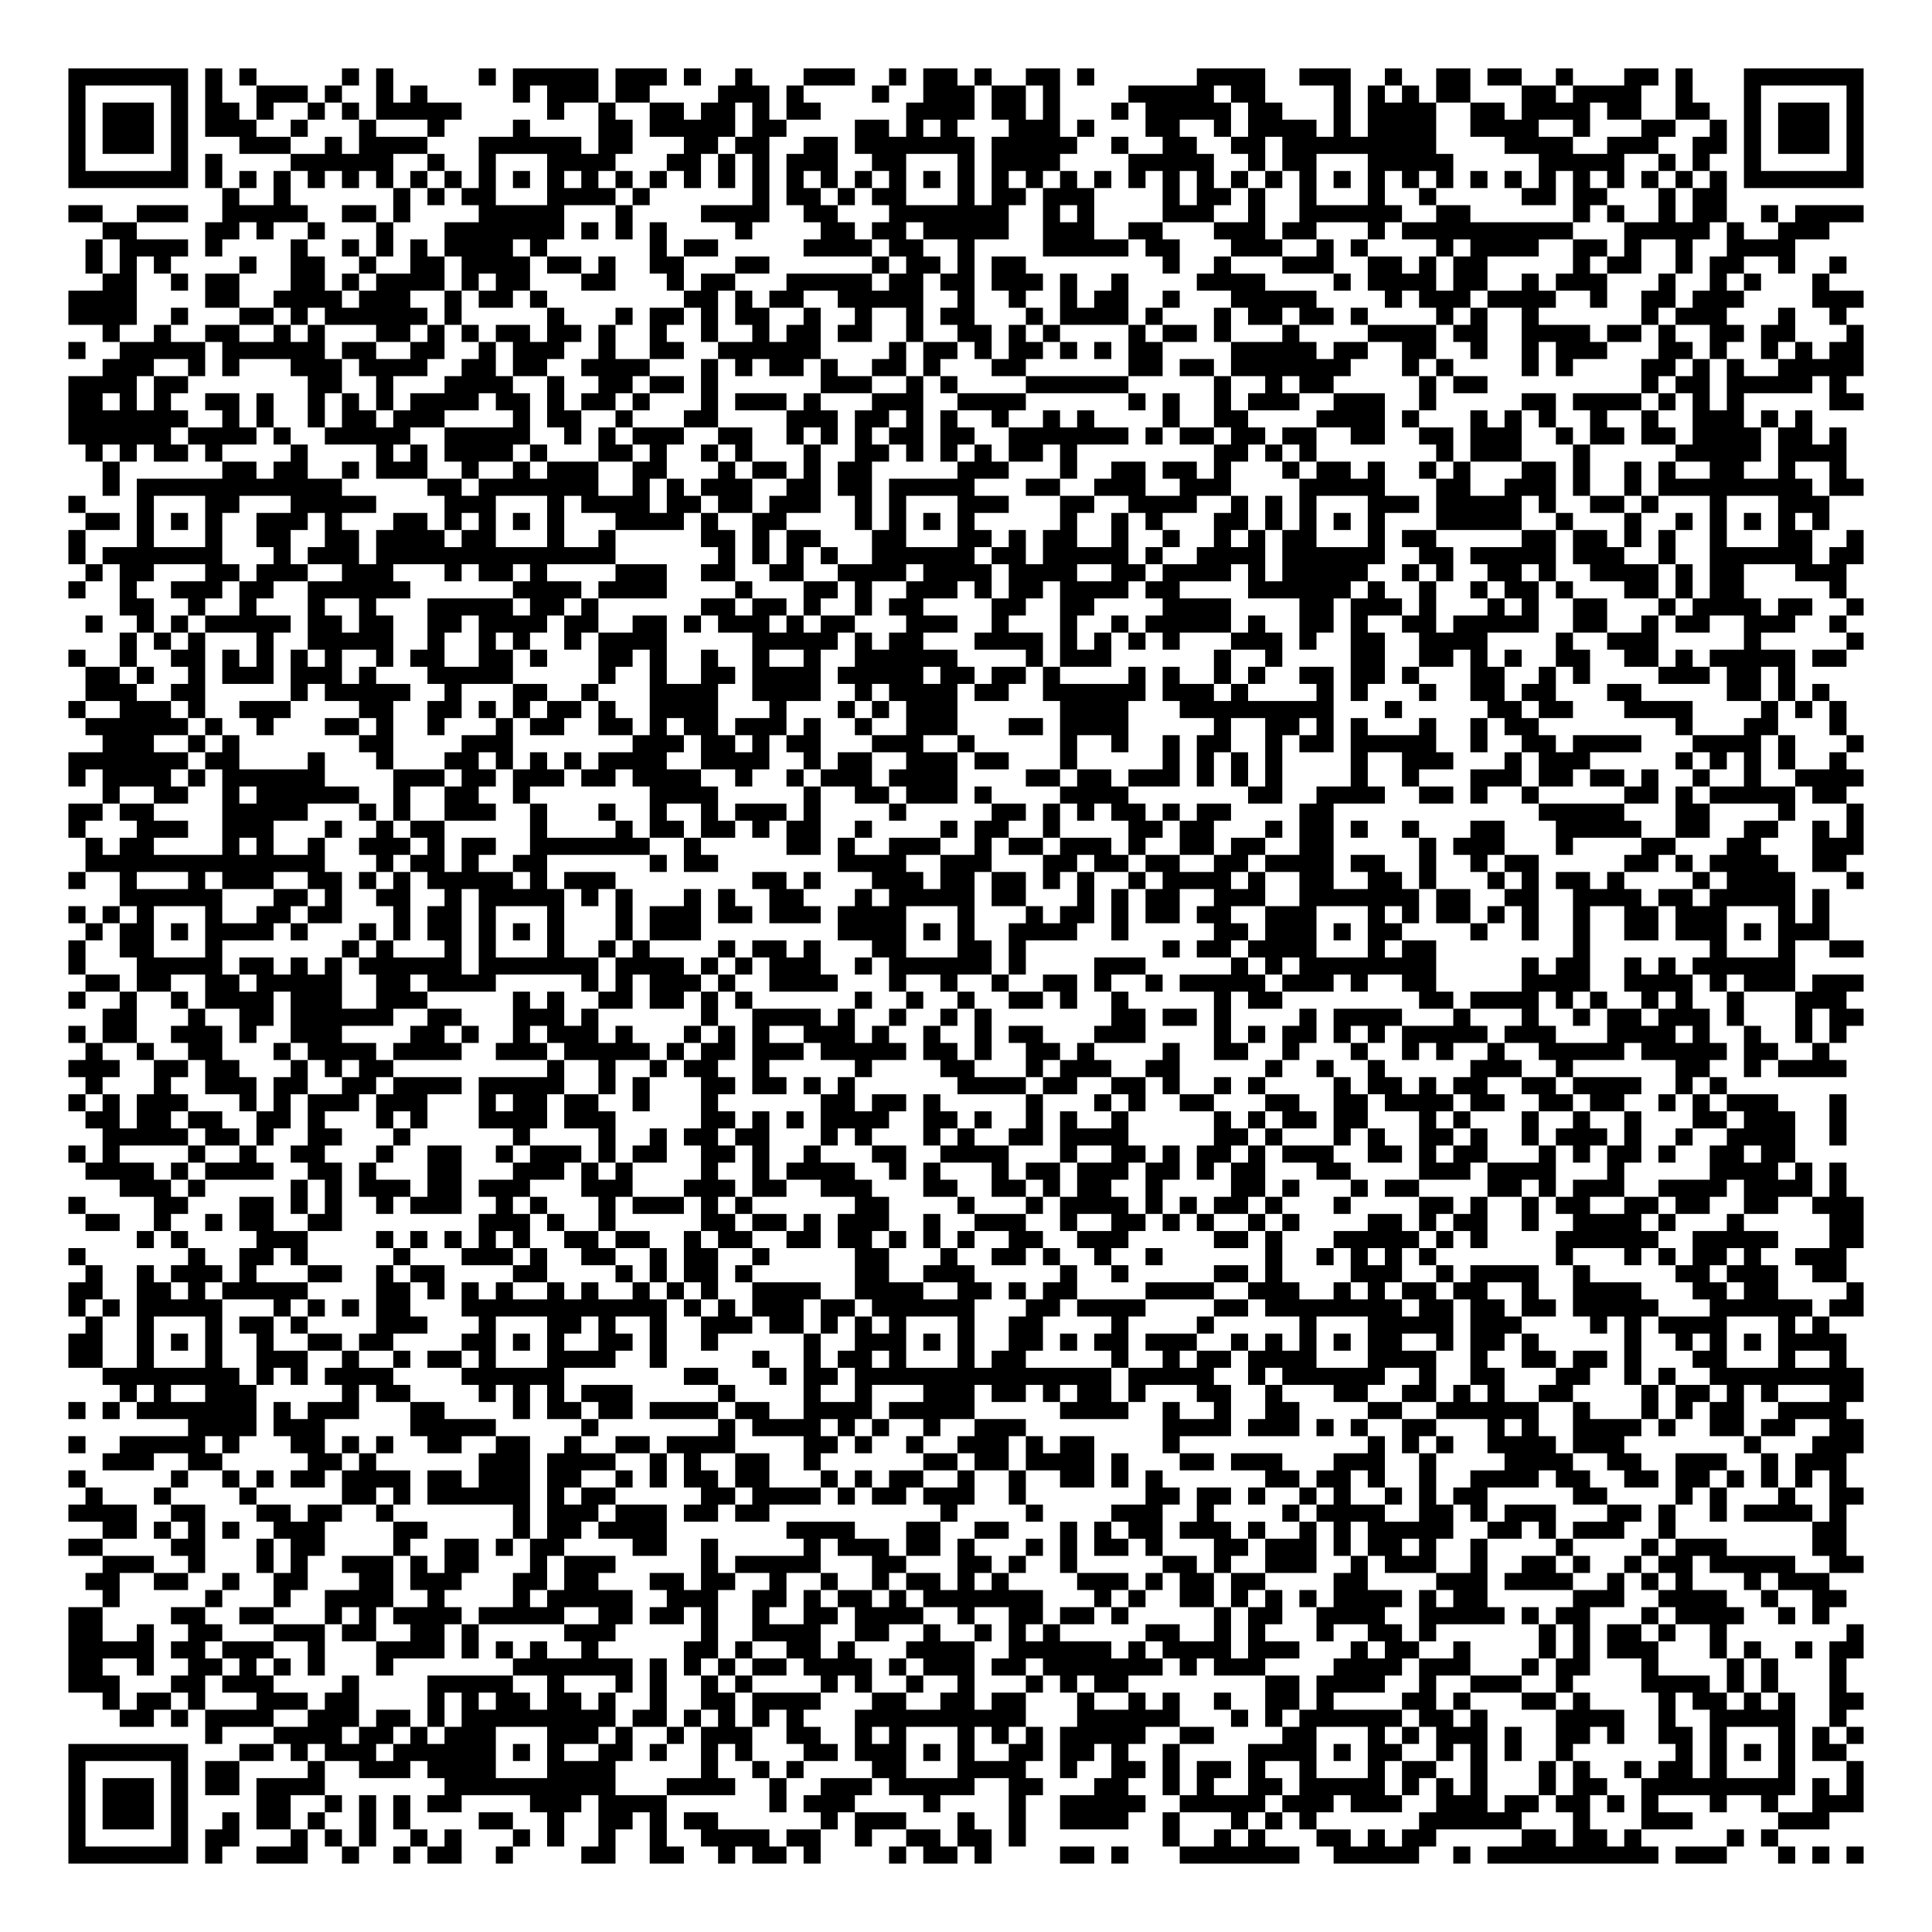 <?xml version="1.0" encoding="UTF-8"?>
<!DOCTYPE svg PUBLIC "-//W3C//DTD SVG 1.1//EN" "http://www.w3.org/Graphics/SVG/1.1/DTD/svg11.dtd">
<svg xmlns="http://www.w3.org/2000/svg" version="1.1" viewBox="0 0 113 113" stroke="none">
	<rect width="100%" height="100%" fill="#FFFFFF"/>
	<path d="M4,4h1v1h-1z M5,4h1v1h-1z M6,4h1v1h-1z M7,4h1v1h-1z M8,4h1v1h-1z M9,4h1v1h-1z M10,4h1v1h-1z M12,4h1v1h-1z M14,4h1v1h-1z M20,4h1v1h-1z M22,4h1v1h-1z M28,4h1v1h-1z M30,4h1v1h-1z M31,4h1v1h-1z M32,4h1v1h-1z M33,4h1v1h-1z M34,4h1v1h-1z M36,4h1v1h-1z M37,4h1v1h-1z M38,4h1v1h-1z M40,4h1v1h-1z M43,4h1v1h-1z M47,4h1v1h-1z M48,4h1v1h-1z M49,4h1v1h-1z M52,4h1v1h-1z M54,4h1v1h-1z M55,4h1v1h-1z M57,4h1v1h-1z M60,4h1v1h-1z M61,4h1v1h-1z M63,4h1v1h-1z M70,4h1v1h-1z M71,4h1v1h-1z M72,4h1v1h-1z M73,4h1v1h-1z M76,4h1v1h-1z M77,4h1v1h-1z M78,4h1v1h-1z M81,4h1v1h-1z M84,4h1v1h-1z M85,4h1v1h-1z M87,4h1v1h-1z M88,4h1v1h-1z M91,4h1v1h-1z M95,4h1v1h-1z M96,4h1v1h-1z M98,4h1v1h-1z M102,4h1v1h-1z M103,4h1v1h-1z M104,4h1v1h-1z M105,4h1v1h-1z M106,4h1v1h-1z M107,4h1v1h-1z M108,4h1v1h-1z M4,5h1v1h-1z M10,5h1v1h-1z M12,5h1v1h-1z M15,5h1v1h-1z M16,5h1v1h-1z M17,5h1v1h-1z M19,5h1v1h-1z M22,5h1v1h-1z M24,5h1v1h-1z M30,5h1v1h-1z M32,5h1v1h-1z M33,5h1v1h-1z M34,5h1v1h-1z M36,5h1v1h-1z M37,5h1v1h-1z M42,5h1v1h-1z M43,5h1v1h-1z M44,5h1v1h-1z M46,5h1v1h-1z M51,5h1v1h-1z M54,5h1v1h-1z M55,5h1v1h-1z M56,5h1v1h-1z M58,5h1v1h-1z M59,5h1v1h-1z M61,5h1v1h-1z M66,5h1v1h-1z M67,5h1v1h-1z M68,5h1v1h-1z M69,5h1v1h-1z M70,5h1v1h-1z M72,5h1v1h-1z M73,5h1v1h-1z M78,5h1v1h-1z M80,5h1v1h-1z M82,5h1v1h-1z M84,5h1v1h-1z M85,5h1v1h-1z M89,5h1v1h-1z M90,5h1v1h-1z M92,5h1v1h-1z M93,5h1v1h-1z M94,5h1v1h-1z M95,5h1v1h-1z M98,5h1v1h-1z M102,5h1v1h-1z M108,5h1v1h-1z M4,6h1v1h-1z M6,6h1v1h-1z M7,6h1v1h-1z M8,6h1v1h-1z M10,6h1v1h-1z M12,6h1v1h-1z M13,6h1v1h-1z M15,6h1v1h-1z M18,6h1v1h-1z M20,6h1v1h-1z M22,6h1v1h-1z M23,6h1v1h-1z M24,6h1v1h-1z M25,6h1v1h-1z M26,6h1v1h-1z M32,6h1v1h-1z M35,6h1v1h-1z M38,6h1v1h-1z M39,6h1v1h-1z M41,6h1v1h-1z M42,6h1v1h-1z M44,6h1v1h-1z M46,6h1v1h-1z M47,6h1v1h-1z M53,6h1v1h-1z M54,6h1v1h-1z M55,6h1v1h-1z M56,6h1v1h-1z M58,6h1v1h-1z M59,6h1v1h-1z M61,6h1v1h-1z M65,6h1v1h-1z M67,6h1v1h-1z M68,6h1v1h-1z M69,6h1v1h-1z M70,6h1v1h-1z M71,6h1v1h-1z M73,6h1v1h-1z M74,6h1v1h-1z M78,6h1v1h-1z M80,6h1v1h-1z M81,6h1v1h-1z M82,6h1v1h-1z M83,6h1v1h-1z M86,6h1v1h-1z M87,6h1v1h-1z M89,6h1v1h-1z M90,6h1v1h-1z M91,6h1v1h-1z M92,6h1v1h-1z M94,6h1v1h-1z M95,6h1v1h-1z M98,6h1v1h-1z M99,6h1v1h-1z M102,6h1v1h-1z M104,6h1v1h-1z M105,6h1v1h-1z M106,6h1v1h-1z M108,6h1v1h-1z M4,7h1v1h-1z M6,7h1v1h-1z M7,7h1v1h-1z M8,7h1v1h-1z M10,7h1v1h-1z M12,7h1v1h-1z M13,7h1v1h-1z M14,7h1v1h-1z M17,7h1v1h-1z M21,7h1v1h-1z M25,7h1v1h-1z M30,7h1v1h-1z M35,7h1v1h-1z M36,7h1v1h-1z M38,7h1v1h-1z M39,7h1v1h-1z M40,7h1v1h-1z M41,7h1v1h-1z M42,7h1v1h-1z M44,7h1v1h-1z M45,7h1v1h-1z M50,7h1v1h-1z M51,7h1v1h-1z M53,7h1v1h-1z M55,7h1v1h-1z M59,7h1v1h-1z M60,7h1v1h-1z M61,7h1v1h-1z M63,7h1v1h-1z M67,7h1v1h-1z M68,7h1v1h-1z M71,7h1v1h-1z M73,7h1v1h-1z M74,7h1v1h-1z M75,7h1v1h-1z M76,7h1v1h-1z M78,7h1v1h-1z M80,7h1v1h-1z M81,7h1v1h-1z M82,7h1v1h-1z M83,7h1v1h-1z M86,7h1v1h-1z M87,7h1v1h-1z M88,7h1v1h-1z M89,7h1v1h-1z M92,7h1v1h-1z M96,7h1v1h-1z M97,7h1v1h-1z M100,7h1v1h-1z M102,7h1v1h-1z M104,7h1v1h-1z M105,7h1v1h-1z M106,7h1v1h-1z M108,7h1v1h-1z M4,8h1v1h-1z M6,8h1v1h-1z M7,8h1v1h-1z M8,8h1v1h-1z M10,8h1v1h-1z M14,8h1v1h-1z M15,8h1v1h-1z M16,8h1v1h-1z M19,8h1v1h-1z M21,8h1v1h-1z M22,8h1v1h-1z M23,8h1v1h-1z M24,8h1v1h-1z M28,8h1v1h-1z M29,8h1v1h-1z M30,8h1v1h-1z M31,8h1v1h-1z M32,8h1v1h-1z M33,8h1v1h-1z M35,8h1v1h-1z M36,8h1v1h-1z M40,8h1v1h-1z M41,8h1v1h-1z M43,8h1v1h-1z M44,8h1v1h-1z M47,8h1v1h-1z M48,8h1v1h-1z M50,8h1v1h-1z M51,8h1v1h-1z M52,8h1v1h-1z M53,8h1v1h-1z M54,8h1v1h-1z M55,8h1v1h-1z M56,8h1v1h-1z M58,8h1v1h-1z M59,8h1v1h-1z M60,8h1v1h-1z M61,8h1v1h-1z M62,8h1v1h-1z M65,8h1v1h-1z M68,8h1v1h-1z M69,8h1v1h-1z M72,8h1v1h-1z M73,8h1v1h-1z M75,8h1v1h-1z M76,8h1v1h-1z M77,8h1v1h-1z M78,8h1v1h-1z M79,8h1v1h-1z M80,8h1v1h-1z M81,8h1v1h-1z M82,8h1v1h-1z M83,8h1v1h-1z M88,8h1v1h-1z M89,8h1v1h-1z M90,8h1v1h-1z M91,8h1v1h-1z M94,8h1v1h-1z M95,8h1v1h-1z M96,8h1v1h-1z M99,8h1v1h-1z M100,8h1v1h-1z M102,8h1v1h-1z M104,8h1v1h-1z M105,8h1v1h-1z M106,8h1v1h-1z M108,8h1v1h-1z M4,9h1v1h-1z M10,9h1v1h-1z M12,9h1v1h-1z M17,9h1v1h-1z M18,9h1v1h-1z M19,9h1v1h-1z M20,9h1v1h-1z M21,9h1v1h-1z M22,9h1v1h-1z M25,9h1v1h-1z M28,9h1v1h-1z M32,9h1v1h-1z M33,9h1v1h-1z M34,9h1v1h-1z M35,9h1v1h-1z M39,9h1v1h-1z M40,9h1v1h-1z M42,9h1v1h-1z M44,9h1v1h-1z M46,9h1v1h-1z M47,9h1v1h-1z M48,9h1v1h-1z M51,9h1v1h-1z M52,9h1v1h-1z M56,9h1v1h-1z M58,9h1v1h-1z M59,9h1v1h-1z M60,9h1v1h-1z M61,9h1v1h-1z M66,9h1v1h-1z M67,9h1v1h-1z M68,9h1v1h-1z M69,9h1v1h-1z M70,9h1v1h-1z M73,9h1v1h-1z M75,9h1v1h-1z M76,9h1v1h-1z M80,9h1v1h-1z M81,9h1v1h-1z M82,9h1v1h-1z M83,9h1v1h-1z M84,9h1v1h-1z M90,9h1v1h-1z M91,9h1v1h-1z M92,9h1v1h-1z M93,9h1v1h-1z M94,9h1v1h-1z M97,9h1v1h-1z M99,9h1v1h-1z M102,9h1v1h-1z M108,9h1v1h-1z M4,10h1v1h-1z M5,10h1v1h-1z M6,10h1v1h-1z M7,10h1v1h-1z M8,10h1v1h-1z M9,10h1v1h-1z M10,10h1v1h-1z M12,10h1v1h-1z M14,10h1v1h-1z M16,10h1v1h-1z M18,10h1v1h-1z M20,10h1v1h-1z M22,10h1v1h-1z M24,10h1v1h-1z M26,10h1v1h-1z M28,10h1v1h-1z M30,10h1v1h-1z M32,10h1v1h-1z M34,10h1v1h-1z M36,10h1v1h-1z M38,10h1v1h-1z M40,10h1v1h-1z M42,10h1v1h-1z M44,10h1v1h-1z M46,10h1v1h-1z M48,10h1v1h-1z M50,10h1v1h-1z M52,10h1v1h-1z M54,10h1v1h-1z M56,10h1v1h-1z M58,10h1v1h-1z M60,10h1v1h-1z M62,10h1v1h-1z M64,10h1v1h-1z M66,10h1v1h-1z M68,10h1v1h-1z M70,10h1v1h-1z M72,10h1v1h-1z M74,10h1v1h-1z M76,10h1v1h-1z M78,10h1v1h-1z M80,10h1v1h-1z M82,10h1v1h-1z M84,10h1v1h-1z M86,10h1v1h-1z M88,10h1v1h-1z M90,10h1v1h-1z M92,10h1v1h-1z M94,10h1v1h-1z M96,10h1v1h-1z M98,10h1v1h-1z M100,10h1v1h-1z M102,10h1v1h-1z M103,10h1v1h-1z M104,10h1v1h-1z M105,10h1v1h-1z M106,10h1v1h-1z M107,10h1v1h-1z M108,10h1v1h-1z M13,11h1v1h-1z M16,11h1v1h-1z M23,11h1v1h-1z M25,11h1v1h-1z M27,11h1v1h-1z M28,11h1v1h-1z M32,11h1v1h-1z M33,11h1v1h-1z M34,11h1v1h-1z M35,11h1v1h-1z M37,11h1v1h-1z M44,11h1v1h-1z M46,11h1v1h-1z M47,11h1v1h-1z M49,11h1v1h-1z M51,11h1v1h-1z M52,11h1v1h-1z M56,11h1v1h-1z M58,11h1v1h-1z M59,11h1v1h-1z M61,11h1v1h-1z M62,11h1v1h-1z M63,11h1v1h-1z M68,11h1v1h-1z M70,11h1v1h-1z M71,11h1v1h-1z M73,11h1v1h-1z M76,11h1v1h-1z M80,11h1v1h-1z M83,11h1v1h-1z M89,11h1v1h-1z M90,11h1v1h-1z M92,11h1v1h-1z M93,11h1v1h-1z M97,11h1v1h-1z M99,11h1v1h-1z M100,11h1v1h-1z M4,12h1v1h-1z M5,12h1v1h-1z M8,12h1v1h-1z M9,12h1v1h-1z M10,12h1v1h-1z M13,12h1v1h-1z M14,12h1v1h-1z M15,12h1v1h-1z M16,12h1v1h-1z M17,12h1v1h-1z M20,12h1v1h-1z M21,12h1v1h-1z M23,12h1v1h-1z M28,12h1v1h-1z M29,12h1v1h-1z M30,12h1v1h-1z M31,12h1v1h-1z M32,12h1v1h-1z M36,12h1v1h-1z M41,12h1v1h-1z M42,12h1v1h-1z M43,12h1v1h-1z M44,12h1v1h-1z M47,12h1v1h-1z M48,12h1v1h-1z M52,12h1v1h-1z M53,12h1v1h-1z M54,12h1v1h-1z M55,12h1v1h-1z M56,12h1v1h-1z M57,12h1v1h-1z M58,12h1v1h-1z M61,12h1v1h-1z M63,12h1v1h-1z M68,12h1v1h-1z M69,12h1v1h-1z M70,12h1v1h-1z M73,12h1v1h-1z M76,12h1v1h-1z M77,12h1v1h-1z M78,12h1v1h-1z M79,12h1v1h-1z M80,12h1v1h-1z M81,12h1v1h-1z M84,12h1v1h-1z M85,12h1v1h-1z M92,12h1v1h-1z M94,12h1v1h-1z M97,12h1v1h-1z M99,12h1v1h-1z M100,12h1v1h-1z M103,12h1v1h-1z M105,12h1v1h-1z M106,12h1v1h-1z M107,12h1v1h-1z M108,12h1v1h-1z M6,13h1v1h-1z M7,13h1v1h-1z M12,13h1v1h-1z M13,13h1v1h-1z M15,13h1v1h-1z M18,13h1v1h-1z M22,13h1v1h-1z M26,13h1v1h-1z M27,13h1v1h-1z M28,13h1v1h-1z M29,13h1v1h-1z M30,13h1v1h-1z M31,13h1v1h-1z M32,13h1v1h-1z M34,13h1v1h-1z M36,13h1v1h-1z M38,13h1v1h-1z M43,13h1v1h-1z M48,13h1v1h-1z M49,13h1v1h-1z M51,13h1v1h-1z M52,13h1v1h-1z M54,13h1v1h-1z M55,13h1v1h-1z M56,13h1v1h-1z M57,13h1v1h-1z M58,13h1v1h-1z M61,13h1v1h-1z M62,13h1v1h-1z M63,13h1v1h-1z M66,13h1v1h-1z M67,13h1v1h-1z M71,13h1v1h-1z M72,13h1v1h-1z M73,13h1v1h-1z M75,13h1v1h-1z M76,13h1v1h-1z M80,13h1v1h-1z M82,13h1v1h-1z M83,13h1v1h-1z M84,13h1v1h-1z M85,13h1v1h-1z M86,13h1v1h-1z M87,13h1v1h-1z M88,13h1v1h-1z M89,13h1v1h-1z M90,13h1v1h-1z M91,13h1v1h-1z M95,13h1v1h-1z M96,13h1v1h-1z M97,13h1v1h-1z M98,13h1v1h-1z M99,13h1v1h-1z M101,13h1v1h-1z M104,13h1v1h-1z M105,13h1v1h-1z M106,13h1v1h-1z M5,14h1v1h-1z M7,14h1v1h-1z M8,14h1v1h-1z M9,14h1v1h-1z M10,14h1v1h-1z M12,14h1v1h-1z M17,14h1v1h-1z M20,14h1v1h-1z M22,14h1v1h-1z M24,14h1v1h-1z M26,14h1v1h-1z M27,14h1v1h-1z M28,14h1v1h-1z M29,14h1v1h-1z M31,14h1v1h-1z M38,14h1v1h-1z M40,14h1v1h-1z M41,14h1v1h-1z M47,14h1v1h-1z M48,14h1v1h-1z M49,14h1v1h-1z M50,14h1v1h-1z M52,14h1v1h-1z M53,14h1v1h-1z M56,14h1v1h-1z M61,14h1v1h-1z M62,14h1v1h-1z M63,14h1v1h-1z M64,14h1v1h-1z M65,14h1v1h-1z M67,14h1v1h-1z M68,14h1v1h-1z M72,14h1v1h-1z M73,14h1v1h-1z M74,14h1v1h-1z M77,14h1v1h-1z M79,14h1v1h-1z M84,14h1v1h-1z M86,14h1v1h-1z M87,14h1v1h-1z M88,14h1v1h-1z M89,14h1v1h-1z M92,14h1v1h-1z M93,14h1v1h-1z M95,14h1v1h-1z M98,14h1v1h-1z M101,14h1v1h-1z M102,14h1v1h-1z M103,14h1v1h-1z M104,14h1v1h-1z M5,15h1v1h-1z M7,15h1v1h-1z M9,15h1v1h-1z M14,15h1v1h-1z M17,15h1v1h-1z M18,15h1v1h-1z M21,15h1v1h-1z M24,15h1v1h-1z M25,15h1v1h-1z M27,15h1v1h-1z M28,15h1v1h-1z M29,15h1v1h-1z M30,15h1v1h-1z M32,15h1v1h-1z M33,15h1v1h-1z M35,15h1v1h-1z M38,15h1v1h-1z M39,15h1v1h-1z M43,15h1v1h-1z M44,15h1v1h-1z M51,15h1v1h-1z M53,15h1v1h-1z M54,15h1v1h-1z M56,15h1v1h-1z M58,15h1v1h-1z M59,15h1v1h-1z M68,15h1v1h-1z M71,15h1v1h-1z M75,15h1v1h-1z M76,15h1v1h-1z M77,15h1v1h-1z M80,15h1v1h-1z M81,15h1v1h-1z M83,15h1v1h-1z M85,15h1v1h-1z M86,15h1v1h-1z M92,15h1v1h-1z M94,15h1v1h-1z M95,15h1v1h-1z M98,15h1v1h-1z M100,15h1v1h-1z M101,15h1v1h-1z M104,15h1v1h-1z M107,15h1v1h-1z M6,16h1v1h-1z M7,16h1v1h-1z M10,16h1v1h-1z M12,16h1v1h-1z M13,16h1v1h-1z M17,16h1v1h-1z M18,16h1v1h-1z M20,16h1v1h-1z M22,16h1v1h-1z M23,16h1v1h-1z M24,16h1v1h-1z M25,16h1v1h-1z M27,16h1v1h-1z M29,16h1v1h-1z M30,16h1v1h-1z M34,16h1v1h-1z M35,16h1v1h-1z M39,16h1v1h-1z M41,16h1v1h-1z M42,16h1v1h-1z M46,16h1v1h-1z M47,16h1v1h-1z M48,16h1v1h-1z M49,16h1v1h-1z M50,16h1v1h-1z M52,16h1v1h-1z M53,16h1v1h-1z M55,16h1v1h-1z M56,16h1v1h-1z M58,16h1v1h-1z M59,16h1v1h-1z M60,16h1v1h-1z M62,16h1v1h-1z M65,16h1v1h-1z M70,16h1v1h-1z M71,16h1v1h-1z M72,16h1v1h-1z M73,16h1v1h-1z M78,16h1v1h-1z M80,16h1v1h-1z M81,16h1v1h-1z M82,16h1v1h-1z M83,16h1v1h-1z M85,16h1v1h-1z M86,16h1v1h-1z M89,16h1v1h-1z M91,16h1v1h-1z M92,16h1v1h-1z M93,16h1v1h-1z M97,16h1v1h-1z M100,16h1v1h-1z M102,16h1v1h-1z M106,16h1v1h-1z M4,17h1v1h-1z M5,17h1v1h-1z M6,17h1v1h-1z M7,17h1v1h-1z M12,17h1v1h-1z M13,17h1v1h-1z M16,17h1v1h-1z M17,17h1v1h-1z M18,17h1v1h-1z M19,17h1v1h-1z M21,17h1v1h-1z M22,17h1v1h-1z M23,17h1v1h-1z M26,17h1v1h-1z M28,17h1v1h-1z M29,17h1v1h-1z M31,17h1v1h-1z M40,17h1v1h-1z M41,17h1v1h-1z M43,17h1v1h-1z M45,17h1v1h-1z M46,17h1v1h-1z M49,17h1v1h-1z M50,17h1v1h-1z M51,17h1v1h-1z M52,17h1v1h-1z M53,17h1v1h-1z M56,17h1v1h-1z M59,17h1v1h-1z M62,17h1v1h-1z M64,17h1v1h-1z M65,17h1v1h-1z M68,17h1v1h-1z M72,17h1v1h-1z M73,17h1v1h-1z M74,17h1v1h-1z M75,17h1v1h-1z M76,17h1v1h-1z M81,17h1v1h-1z M83,17h1v1h-1z M84,17h1v1h-1z M85,17h1v1h-1z M87,17h1v1h-1z M88,17h1v1h-1z M89,17h1v1h-1z M90,17h1v1h-1z M93,17h1v1h-1z M96,17h1v1h-1z M97,17h1v1h-1z M99,17h1v1h-1z M100,17h1v1h-1z M101,17h1v1h-1z M106,17h1v1h-1z M107,17h1v1h-1z M108,17h1v1h-1z M4,18h1v1h-1z M5,18h1v1h-1z M6,18h1v1h-1z M7,18h1v1h-1z M10,18h1v1h-1z M14,18h1v1h-1z M15,18h1v1h-1z M17,18h1v1h-1z M19,18h1v1h-1z M20,18h1v1h-1z M21,18h1v1h-1z M22,18h1v1h-1z M23,18h1v1h-1z M24,18h1v1h-1z M26,18h1v1h-1z M32,18h1v1h-1z M36,18h1v1h-1z M38,18h1v1h-1z M39,18h1v1h-1z M41,18h1v1h-1z M43,18h1v1h-1z M44,18h1v1h-1z M47,18h1v1h-1z M50,18h1v1h-1z M53,18h1v1h-1z M55,18h1v1h-1z M56,18h1v1h-1z M60,18h1v1h-1z M62,18h1v1h-1z M63,18h1v1h-1z M64,18h1v1h-1z M65,18h1v1h-1z M67,18h1v1h-1z M71,18h1v1h-1z M73,18h1v1h-1z M74,18h1v1h-1z M76,18h1v1h-1z M77,18h1v1h-1z M79,18h1v1h-1z M84,18h1v1h-1z M86,18h1v1h-1z M89,18h1v1h-1z M96,18h1v1h-1z M98,18h1v1h-1z M99,18h1v1h-1z M100,18h1v1h-1z M104,18h1v1h-1z M107,18h1v1h-1z M6,19h1v1h-1z M9,19h1v1h-1z M12,19h1v1h-1z M13,19h1v1h-1z M16,19h1v1h-1z M18,19h1v1h-1z M22,19h1v1h-1z M23,19h1v1h-1z M25,19h1v1h-1z M27,19h1v1h-1z M29,19h1v1h-1z M30,19h1v1h-1z M32,19h1v1h-1z M33,19h1v1h-1z M35,19h1v1h-1z M38,19h1v1h-1z M41,19h1v1h-1z M44,19h1v1h-1z M46,19h1v1h-1z M47,19h1v1h-1z M49,19h1v1h-1z M50,19h1v1h-1z M53,19h1v1h-1z M56,19h1v1h-1z M57,19h1v1h-1z M59,19h1v1h-1z M61,19h1v1h-1z M66,19h1v1h-1z M68,19h1v1h-1z M69,19h1v1h-1z M71,19h1v1h-1z M75,19h1v1h-1z M80,19h1v1h-1z M81,19h1v1h-1z M82,19h1v1h-1z M83,19h1v1h-1z M85,19h1v1h-1z M86,19h1v1h-1z M89,19h1v1h-1z M90,19h1v1h-1z M91,19h1v1h-1z M92,19h1v1h-1z M94,19h1v1h-1z M95,19h1v1h-1z M97,19h1v1h-1z M100,19h1v1h-1z M101,19h1v1h-1z M103,19h1v1h-1z M104,19h1v1h-1z M108,19h1v1h-1z M4,20h1v1h-1z M7,20h1v1h-1z M8,20h1v1h-1z M9,20h1v1h-1z M10,20h1v1h-1z M11,20h1v1h-1z M13,20h1v1h-1z M14,20h1v1h-1z M15,20h1v1h-1z M16,20h1v1h-1z M17,20h1v1h-1z M18,20h1v1h-1z M20,20h1v1h-1z M21,20h1v1h-1z M24,20h1v1h-1z M25,20h1v1h-1z M28,20h1v1h-1z M30,20h1v1h-1z M31,20h1v1h-1z M32,20h1v1h-1z M35,20h1v1h-1z M38,20h1v1h-1z M39,20h1v1h-1z M42,20h1v1h-1z M43,20h1v1h-1z M44,20h1v1h-1z M45,20h1v1h-1z M46,20h1v1h-1z M47,20h1v1h-1z M52,20h1v1h-1z M54,20h1v1h-1z M55,20h1v1h-1z M57,20h1v1h-1z M59,20h1v1h-1z M60,20h1v1h-1z M62,20h1v1h-1z M64,20h1v1h-1z M66,20h1v1h-1z M67,20h1v1h-1z M72,20h1v1h-1z M73,20h1v1h-1z M74,20h1v1h-1z M75,20h1v1h-1z M76,20h1v1h-1z M78,20h1v1h-1z M79,20h1v1h-1z M82,20h1v1h-1z M83,20h1v1h-1z M86,20h1v1h-1z M89,20h1v1h-1z M91,20h1v1h-1z M92,20h1v1h-1z M93,20h1v1h-1z M97,20h1v1h-1z M98,20h1v1h-1z M100,20h1v1h-1z M103,20h1v1h-1z M105,20h1v1h-1z M107,20h1v1h-1z M108,20h1v1h-1z M6,21h1v1h-1z M7,21h1v1h-1z M8,21h1v1h-1z M11,21h1v1h-1z M13,21h1v1h-1z M17,21h1v1h-1z M18,21h1v1h-1z M19,21h1v1h-1z M21,21h1v1h-1z M22,21h1v1h-1z M23,21h1v1h-1z M24,21h1v1h-1z M27,21h1v1h-1z M28,21h1v1h-1z M30,21h1v1h-1z M31,21h1v1h-1z M34,21h1v1h-1z M35,21h1v1h-1z M36,21h1v1h-1z M37,21h1v1h-1z M41,21h1v1h-1z M43,21h1v1h-1z M45,21h1v1h-1z M46,21h1v1h-1z M48,21h1v1h-1z M51,21h1v1h-1z M52,21h1v1h-1z M54,21h1v1h-1z M58,21h1v1h-1z M59,21h1v1h-1z M66,21h1v1h-1z M67,21h1v1h-1z M69,21h1v1h-1z M70,21h1v1h-1z M72,21h1v1h-1z M73,21h1v1h-1z M74,21h1v1h-1z M75,21h1v1h-1z M76,21h1v1h-1z M77,21h1v1h-1z M78,21h1v1h-1z M82,21h1v1h-1z M84,21h1v1h-1z M89,21h1v1h-1z M91,21h1v1h-1z M96,21h1v1h-1z M97,21h1v1h-1z M99,21h1v1h-1z M101,21h1v1h-1z M104,21h1v1h-1z M105,21h1v1h-1z M106,21h1v1h-1z M107,21h1v1h-1z M108,21h1v1h-1z M4,22h1v1h-1z M5,22h1v1h-1z M6,22h1v1h-1z M7,22h1v1h-1z M9,22h1v1h-1z M10,22h1v1h-1z M18,22h1v1h-1z M19,22h1v1h-1z M22,22h1v1h-1z M26,22h1v1h-1z M27,22h1v1h-1z M28,22h1v1h-1z M29,22h1v1h-1z M32,22h1v1h-1z M35,22h1v1h-1z M36,22h1v1h-1z M38,22h1v1h-1z M39,22h1v1h-1z M41,22h1v1h-1z M48,22h1v1h-1z M49,22h1v1h-1z M50,22h1v1h-1z M53,22h1v1h-1z M55,22h1v1h-1z M60,22h1v1h-1z M61,22h1v1h-1z M62,22h1v1h-1z M63,22h1v1h-1z M64,22h1v1h-1z M65,22h1v1h-1z M71,22h1v1h-1z M74,22h1v1h-1z M76,22h1v1h-1z M77,22h1v1h-1z M83,22h1v1h-1z M85,22h1v1h-1z M86,22h1v1h-1z M96,22h1v1h-1z M98,22h1v1h-1z M99,22h1v1h-1z M101,22h1v1h-1z M102,22h1v1h-1z M103,22h1v1h-1z M104,22h1v1h-1z M105,22h1v1h-1z M107,22h1v1h-1z M4,23h1v1h-1z M5,23h1v1h-1z M7,23h1v1h-1z M9,23h1v1h-1z M12,23h1v1h-1z M13,23h1v1h-1z M15,23h1v1h-1z M18,23h1v1h-1z M20,23h1v1h-1z M22,23h1v1h-1z M24,23h1v1h-1z M25,23h1v1h-1z M26,23h1v1h-1z M27,23h1v1h-1z M29,23h1v1h-1z M30,23h1v1h-1z M32,23h1v1h-1z M34,23h1v1h-1z M35,23h1v1h-1z M37,23h1v1h-1z M41,23h1v1h-1z M43,23h1v1h-1z M44,23h1v1h-1z M45,23h1v1h-1z M47,23h1v1h-1z M51,23h1v1h-1z M52,23h1v1h-1z M53,23h1v1h-1z M56,23h1v1h-1z M57,23h1v1h-1z M58,23h1v1h-1z M59,23h1v1h-1z M66,23h1v1h-1z M68,23h1v1h-1z M71,23h1v1h-1z M73,23h1v1h-1z M74,23h1v1h-1z M75,23h1v1h-1z M78,23h1v1h-1z M79,23h1v1h-1z M80,23h1v1h-1z M83,23h1v1h-1z M89,23h1v1h-1z M90,23h1v1h-1z M92,23h1v1h-1z M93,23h1v1h-1z M94,23h1v1h-1z M95,23h1v1h-1z M97,23h1v1h-1z M99,23h1v1h-1z M101,23h1v1h-1z M107,23h1v1h-1z M108,23h1v1h-1z M4,24h1v1h-1z M5,24h1v1h-1z M6,24h1v1h-1z M7,24h1v1h-1z M8,24h1v1h-1z M9,24h1v1h-1z M10,24h1v1h-1z M13,24h1v1h-1z M15,24h1v1h-1z M18,24h1v1h-1z M20,24h1v1h-1z M21,24h1v1h-1z M23,24h1v1h-1z M24,24h1v1h-1z M25,24h1v1h-1z M30,24h1v1h-1z M32,24h1v1h-1z M33,24h1v1h-1z M36,24h1v1h-1z M40,24h1v1h-1z M41,24h1v1h-1z M46,24h1v1h-1z M47,24h1v1h-1z M48,24h1v1h-1z M50,24h1v1h-1z M51,24h1v1h-1z M53,24h1v1h-1z M55,24h1v1h-1z M58,24h1v1h-1z M61,24h1v1h-1z M63,24h1v1h-1z M68,24h1v1h-1z M71,24h1v1h-1z M72,24h1v1h-1z M77,24h1v1h-1z M78,24h1v1h-1z M79,24h1v1h-1z M80,24h1v1h-1z M82,24h1v1h-1z M86,24h1v1h-1z M88,24h1v1h-1z M90,24h1v1h-1z M93,24h1v1h-1z M96,24h1v1h-1z M99,24h1v1h-1z M100,24h1v1h-1z M101,24h1v1h-1z M103,24h1v1h-1z M105,24h1v1h-1z M4,25h1v1h-1z M5,25h1v1h-1z M6,25h1v1h-1z M7,25h1v1h-1z M8,25h1v1h-1z M9,25h1v1h-1z M11,25h1v1h-1z M12,25h1v1h-1z M13,25h1v1h-1z M14,25h1v1h-1z M16,25h1v1h-1z M19,25h1v1h-1z M20,25h1v1h-1z M21,25h1v1h-1z M22,25h1v1h-1z M23,25h1v1h-1z M26,25h1v1h-1z M27,25h1v1h-1z M28,25h1v1h-1z M29,25h1v1h-1z M30,25h1v1h-1z M33,25h1v1h-1z M35,25h1v1h-1z M37,25h1v1h-1z M38,25h1v1h-1z M39,25h1v1h-1z M42,25h1v1h-1z M43,25h1v1h-1z M46,25h1v1h-1z M48,25h1v1h-1z M50,25h1v1h-1z M52,25h1v1h-1z M53,25h1v1h-1z M55,25h1v1h-1z M56,25h1v1h-1z M59,25h1v1h-1z M60,25h1v1h-1z M61,25h1v1h-1z M62,25h1v1h-1z M63,25h1v1h-1z M64,25h1v1h-1z M65,25h1v1h-1z M67,25h1v1h-1z M69,25h1v1h-1z M70,25h1v1h-1z M72,25h1v1h-1z M73,25h1v1h-1z M75,25h1v1h-1z M76,25h1v1h-1z M79,25h1v1h-1z M80,25h1v1h-1z M83,25h1v1h-1z M84,25h1v1h-1z M86,25h1v1h-1z M87,25h1v1h-1z M88,25h1v1h-1z M91,25h1v1h-1z M93,25h1v1h-1z M94,25h1v1h-1z M96,25h1v1h-1z M97,25h1v1h-1z M99,25h1v1h-1z M100,25h1v1h-1z M101,25h1v1h-1z M102,25h1v1h-1z M104,25h1v1h-1z M105,25h1v1h-1z M107,25h1v1h-1z M5,26h1v1h-1z M7,26h1v1h-1z M9,26h1v1h-1z M10,26h1v1h-1z M12,26h1v1h-1z M17,26h1v1h-1z M22,26h1v1h-1z M24,26h1v1h-1z M26,26h1v1h-1z M27,26h1v1h-1z M28,26h1v1h-1z M29,26h1v1h-1z M31,26h1v1h-1z M35,26h1v1h-1z M36,26h1v1h-1z M38,26h1v1h-1z M41,26h1v1h-1z M43,26h1v1h-1z M47,26h1v1h-1z M50,26h1v1h-1z M51,26h1v1h-1z M53,26h1v1h-1z M55,26h1v1h-1z M57,26h1v1h-1z M59,26h1v1h-1z M60,26h1v1h-1z M62,26h1v1h-1z M71,26h1v1h-1z M72,26h1v1h-1z M74,26h1v1h-1z M76,26h1v1h-1z M84,26h1v1h-1z M86,26h1v1h-1z M87,26h1v1h-1z M88,26h1v1h-1z M92,26h1v1h-1z M98,26h1v1h-1z M99,26h1v1h-1z M100,26h1v1h-1z M101,26h1v1h-1z M102,26h1v1h-1z M104,26h1v1h-1z M105,26h1v1h-1z M106,26h1v1h-1z M107,26h1v1h-1z M6,27h1v1h-1z M13,27h1v1h-1z M14,27h1v1h-1z M16,27h1v1h-1z M17,27h1v1h-1z M20,27h1v1h-1z M22,27h1v1h-1z M23,27h1v1h-1z M24,27h1v1h-1z M27,27h1v1h-1z M30,27h1v1h-1z M32,27h1v1h-1z M33,27h1v1h-1z M34,27h1v1h-1z M37,27h1v1h-1z M38,27h1v1h-1z M42,27h1v1h-1z M44,27h1v1h-1z M45,27h1v1h-1z M47,27h1v1h-1z M49,27h1v1h-1z M50,27h1v1h-1z M56,27h1v1h-1z M57,27h1v1h-1z M58,27h1v1h-1z M62,27h1v1h-1z M65,27h1v1h-1z M66,27h1v1h-1z M68,27h1v1h-1z M69,27h1v1h-1z M71,27h1v1h-1z M75,27h1v1h-1z M77,27h1v1h-1z M78,27h1v1h-1z M80,27h1v1h-1z M83,27h1v1h-1z M85,27h1v1h-1z M89,27h1v1h-1z M90,27h1v1h-1z M92,27h1v1h-1z M95,27h1v1h-1z M97,27h1v1h-1z M100,27h1v1h-1z M101,27h1v1h-1z M104,27h1v1h-1z M107,27h1v1h-1z M6,28h1v1h-1z M8,28h1v1h-1z M9,28h1v1h-1z M10,28h1v1h-1z M11,28h1v1h-1z M12,28h1v1h-1z M13,28h1v1h-1z M14,28h1v1h-1z M15,28h1v1h-1z M16,28h1v1h-1z M17,28h1v1h-1z M18,28h1v1h-1z M19,28h1v1h-1z M25,28h1v1h-1z M26,28h1v1h-1z M28,28h1v1h-1z M29,28h1v1h-1z M30,28h1v1h-1z M31,28h1v1h-1z M32,28h1v1h-1z M33,28h1v1h-1z M34,28h1v1h-1z M37,28h1v1h-1z M39,28h1v1h-1z M41,28h1v1h-1z M42,28h1v1h-1z M43,28h1v1h-1z M46,28h1v1h-1z M47,28h1v1h-1z M49,28h1v1h-1z M50,28h1v1h-1z M52,28h1v1h-1z M53,28h1v1h-1z M54,28h1v1h-1z M55,28h1v1h-1z M56,28h1v1h-1z M60,28h1v1h-1z M61,28h1v1h-1z M64,28h1v1h-1z M65,28h1v1h-1z M66,28h1v1h-1z M69,28h1v1h-1z M70,28h1v1h-1z M71,28h1v1h-1z M76,28h1v1h-1z M77,28h1v1h-1z M78,28h1v1h-1z M79,28h1v1h-1z M80,28h1v1h-1z M84,28h1v1h-1z M85,28h1v1h-1z M88,28h1v1h-1z M89,28h1v1h-1z M90,28h1v1h-1z M92,28h1v1h-1z M95,28h1v1h-1z M97,28h1v1h-1z M98,28h1v1h-1z M99,28h1v1h-1z M100,28h1v1h-1z M101,28h1v1h-1z M102,28h1v1h-1z M103,28h1v1h-1z M104,28h1v1h-1z M105,28h1v1h-1z M107,28h1v1h-1z M108,28h1v1h-1z M4,29h1v1h-1z M8,29h1v1h-1z M12,29h1v1h-1z M13,29h1v1h-1z M17,29h1v1h-1z M18,29h1v1h-1z M19,29h1v1h-1z M20,29h1v1h-1z M21,29h1v1h-1z M26,29h1v1h-1z M27,29h1v1h-1z M28,29h1v1h-1z M32,29h1v1h-1z M34,29h1v1h-1z M35,29h1v1h-1z M36,29h1v1h-1z M37,29h1v1h-1z M39,29h1v1h-1z M40,29h1v1h-1z M42,29h1v1h-1z M43,29h1v1h-1z M45,29h1v1h-1z M46,29h1v1h-1z M47,29h1v1h-1z M50,29h1v1h-1z M52,29h1v1h-1z M56,29h1v1h-1z M57,29h1v1h-1z M58,29h1v1h-1z M62,29h1v1h-1z M63,29h1v1h-1z M66,29h1v1h-1z M67,29h1v1h-1z M68,29h1v1h-1z M69,29h1v1h-1z M72,29h1v1h-1z M74,29h1v1h-1z M76,29h1v1h-1z M80,29h1v1h-1z M81,29h1v1h-1z M82,29h1v1h-1z M84,29h1v1h-1z M85,29h1v1h-1z M86,29h1v1h-1z M87,29h1v1h-1z M88,29h1v1h-1z M90,29h1v1h-1z M93,29h1v1h-1z M94,29h1v1h-1z M96,29h1v1h-1z M100,29h1v1h-1z M104,29h1v1h-1z M105,29h1v1h-1z M106,29h1v1h-1z M5,30h1v1h-1z M6,30h1v1h-1z M8,30h1v1h-1z M10,30h1v1h-1z M12,30h1v1h-1z M15,30h1v1h-1z M16,30h1v1h-1z M17,30h1v1h-1z M19,30h1v1h-1z M23,30h1v1h-1z M24,30h1v1h-1z M26,30h1v1h-1z M28,30h1v1h-1z M30,30h1v1h-1z M32,30h1v1h-1z M36,30h1v1h-1z M37,30h1v1h-1z M38,30h1v1h-1z M39,30h1v1h-1z M41,30h1v1h-1z M44,30h1v1h-1z M45,30h1v1h-1z M50,30h1v1h-1z M52,30h1v1h-1z M54,30h1v1h-1z M56,30h1v1h-1z M62,30h1v1h-1z M65,30h1v1h-1z M67,30h1v1h-1z M71,30h1v1h-1z M72,30h1v1h-1z M74,30h1v1h-1z M76,30h1v1h-1z M78,30h1v1h-1z M80,30h1v1h-1z M84,30h1v1h-1z M85,30h1v1h-1z M86,30h1v1h-1z M87,30h1v1h-1z M88,30h1v1h-1z M91,30h1v1h-1z M95,30h1v1h-1z M98,30h1v1h-1z M100,30h1v1h-1z M102,30h1v1h-1z M104,30h1v1h-1z M106,30h1v1h-1z M4,31h1v1h-1z M8,31h1v1h-1z M12,31h1v1h-1z M15,31h1v1h-1z M16,31h1v1h-1z M19,31h1v1h-1z M20,31h1v1h-1z M22,31h1v1h-1z M23,31h1v1h-1z M24,31h1v1h-1z M25,31h1v1h-1z M27,31h1v1h-1z M28,31h1v1h-1z M32,31h1v1h-1z M35,31h1v1h-1z M41,31h1v1h-1z M42,31h1v1h-1z M44,31h1v1h-1z M46,31h1v1h-1z M47,31h1v1h-1z M51,31h1v1h-1z M52,31h1v1h-1z M56,31h1v1h-1z M57,31h1v1h-1z M59,31h1v1h-1z M61,31h1v1h-1z M62,31h1v1h-1z M65,31h1v1h-1z M68,31h1v1h-1z M71,31h1v1h-1z M73,31h1v1h-1z M75,31h1v1h-1z M76,31h1v1h-1z M80,31h1v1h-1z M82,31h1v1h-1z M83,31h1v1h-1z M89,31h1v1h-1z M90,31h1v1h-1z M92,31h1v1h-1z M93,31h1v1h-1z M95,31h1v1h-1z M97,31h1v1h-1z M100,31h1v1h-1z M104,31h1v1h-1z M105,31h1v1h-1z M108,31h1v1h-1z M4,32h1v1h-1z M6,32h1v1h-1z M7,32h1v1h-1z M8,32h1v1h-1z M9,32h1v1h-1z M10,32h1v1h-1z M11,32h1v1h-1z M12,32h1v1h-1z M16,32h1v1h-1z M18,32h1v1h-1z M19,32h1v1h-1z M20,32h1v1h-1z M22,32h1v1h-1z M23,32h1v1h-1z M24,32h1v1h-1z M25,32h1v1h-1z M26,32h1v1h-1z M27,32h1v1h-1z M28,32h1v1h-1z M29,32h1v1h-1z M30,32h1v1h-1z M31,32h1v1h-1z M32,32h1v1h-1z M33,32h1v1h-1z M34,32h1v1h-1z M35,32h1v1h-1z M42,32h1v1h-1z M44,32h1v1h-1z M46,32h1v1h-1z M48,32h1v1h-1z M51,32h1v1h-1z M52,32h1v1h-1z M53,32h1v1h-1z M54,32h1v1h-1z M55,32h1v1h-1z M56,32h1v1h-1z M58,32h1v1h-1z M59,32h1v1h-1z M61,32h1v1h-1z M62,32h1v1h-1z M63,32h1v1h-1z M64,32h1v1h-1z M65,32h1v1h-1z M67,32h1v1h-1z M70,32h1v1h-1z M71,32h1v1h-1z M72,32h1v1h-1z M73,32h1v1h-1z M75,32h1v1h-1z M76,32h1v1h-1z M77,32h1v1h-1z M78,32h1v1h-1z M79,32h1v1h-1z M80,32h1v1h-1z M83,32h1v1h-1z M84,32h1v1h-1z M86,32h1v1h-1z M87,32h1v1h-1z M88,32h1v1h-1z M89,32h1v1h-1z M90,32h1v1h-1z M92,32h1v1h-1z M93,32h1v1h-1z M94,32h1v1h-1z M97,32h1v1h-1z M100,32h1v1h-1z M101,32h1v1h-1z M102,32h1v1h-1z M103,32h1v1h-1z M104,32h1v1h-1z M105,32h1v1h-1z M107,32h1v1h-1z M108,32h1v1h-1z M5,33h1v1h-1z M7,33h1v1h-1z M8,33h1v1h-1z M12,33h1v1h-1z M13,33h1v1h-1z M15,33h1v1h-1z M16,33h1v1h-1z M17,33h1v1h-1z M20,33h1v1h-1z M21,33h1v1h-1z M22,33h1v1h-1z M26,33h1v1h-1z M28,33h1v1h-1z M29,33h1v1h-1z M31,33h1v1h-1z M36,33h1v1h-1z M37,33h1v1h-1z M38,33h1v1h-1z M41,33h1v1h-1z M42,33h1v1h-1z M45,33h1v1h-1z M46,33h1v1h-1z M49,33h1v1h-1z M50,33h1v1h-1z M51,33h1v1h-1z M52,33h1v1h-1z M54,33h1v1h-1z M55,33h1v1h-1z M56,33h1v1h-1z M57,33h1v1h-1z M59,33h1v1h-1z M60,33h1v1h-1z M61,33h1v1h-1z M62,33h1v1h-1z M65,33h1v1h-1z M66,33h1v1h-1z M68,33h1v1h-1z M69,33h1v1h-1z M70,33h1v1h-1z M71,33h1v1h-1z M73,33h1v1h-1z M75,33h1v1h-1z M76,33h1v1h-1z M77,33h1v1h-1z M78,33h1v1h-1z M79,33h1v1h-1z M82,33h1v1h-1z M84,33h1v1h-1z M87,33h1v1h-1z M88,33h1v1h-1z M90,33h1v1h-1z M93,33h1v1h-1z M94,33h1v1h-1z M95,33h1v1h-1z M96,33h1v1h-1z M98,33h1v1h-1z M100,33h1v1h-1z M101,33h1v1h-1z M105,33h1v1h-1z M106,33h1v1h-1z M107,33h1v1h-1z M4,34h1v1h-1z M7,34h1v1h-1z M10,34h1v1h-1z M11,34h1v1h-1z M12,34h1v1h-1z M14,34h1v1h-1z M15,34h1v1h-1z M18,34h1v1h-1z M19,34h1v1h-1z M20,34h1v1h-1z M21,34h1v1h-1z M22,34h1v1h-1z M23,34h1v1h-1z M30,34h1v1h-1z M31,34h1v1h-1z M32,34h1v1h-1z M33,34h1v1h-1z M35,34h1v1h-1z M36,34h1v1h-1z M37,34h1v1h-1z M38,34h1v1h-1z M43,34h1v1h-1z M47,34h1v1h-1z M48,34h1v1h-1z M50,34h1v1h-1z M53,34h1v1h-1z M54,34h1v1h-1z M55,34h1v1h-1z M57,34h1v1h-1z M59,34h1v1h-1z M60,34h1v1h-1z M62,34h1v1h-1z M63,34h1v1h-1z M64,34h1v1h-1z M65,34h1v1h-1z M67,34h1v1h-1z M68,34h1v1h-1z M73,34h1v1h-1z M74,34h1v1h-1z M75,34h1v1h-1z M76,34h1v1h-1z M77,34h1v1h-1z M78,34h1v1h-1z M80,34h1v1h-1z M83,34h1v1h-1z M86,34h1v1h-1z M88,34h1v1h-1z M89,34h1v1h-1z M91,34h1v1h-1z M95,34h1v1h-1z M96,34h1v1h-1z M98,34h1v1h-1z M100,34h1v1h-1z M101,34h1v1h-1z M107,34h1v1h-1z M7,35h1v1h-1z M8,35h1v1h-1z M11,35h1v1h-1z M14,35h1v1h-1z M18,35h1v1h-1z M21,35h1v1h-1z M25,35h1v1h-1z M26,35h1v1h-1z M27,35h1v1h-1z M28,35h1v1h-1z M29,35h1v1h-1z M31,35h1v1h-1z M32,35h1v1h-1z M34,35h1v1h-1z M41,35h1v1h-1z M42,35h1v1h-1z M44,35h1v1h-1z M45,35h1v1h-1z M47,35h1v1h-1z M50,35h1v1h-1z M52,35h1v1h-1z M53,35h1v1h-1z M58,35h1v1h-1z M59,35h1v1h-1z M62,35h1v1h-1z M63,35h1v1h-1z M68,35h1v1h-1z M69,35h1v1h-1z M70,35h1v1h-1z M71,35h1v1h-1z M76,35h1v1h-1z M77,35h1v1h-1z M79,35h1v1h-1z M80,35h1v1h-1z M81,35h1v1h-1z M83,35h1v1h-1z M87,35h1v1h-1z M89,35h1v1h-1z M92,35h1v1h-1z M93,35h1v1h-1z M97,35h1v1h-1z M99,35h1v1h-1z M100,35h1v1h-1z M101,35h1v1h-1z M102,35h1v1h-1z M104,35h1v1h-1z M105,35h1v1h-1z M108,35h1v1h-1z M5,36h1v1h-1z M8,36h1v1h-1z M10,36h1v1h-1z M12,36h1v1h-1z M13,36h1v1h-1z M14,36h1v1h-1z M15,36h1v1h-1z M16,36h1v1h-1z M18,36h1v1h-1z M19,36h1v1h-1z M21,36h1v1h-1z M22,36h1v1h-1z M25,36h1v1h-1z M26,36h1v1h-1z M28,36h1v1h-1z M29,36h1v1h-1z M30,36h1v1h-1z M31,36h1v1h-1z M33,36h1v1h-1z M34,36h1v1h-1z M37,36h1v1h-1z M38,36h1v1h-1z M40,36h1v1h-1z M42,36h1v1h-1z M43,36h1v1h-1z M44,36h1v1h-1z M46,36h1v1h-1z M48,36h1v1h-1z M49,36h1v1h-1z M53,36h1v1h-1z M54,36h1v1h-1z M55,36h1v1h-1z M58,36h1v1h-1z M62,36h1v1h-1z M65,36h1v1h-1z M67,36h1v1h-1z M68,36h1v1h-1z M69,36h1v1h-1z M70,36h1v1h-1z M71,36h1v1h-1z M73,36h1v1h-1z M76,36h1v1h-1z M77,36h1v1h-1z M79,36h1v1h-1z M82,36h1v1h-1z M83,36h1v1h-1z M85,36h1v1h-1z M86,36h1v1h-1z M87,36h1v1h-1z M88,36h1v1h-1z M89,36h1v1h-1z M92,36h1v1h-1z M93,36h1v1h-1z M96,36h1v1h-1z M98,36h1v1h-1z M99,36h1v1h-1z M102,36h1v1h-1z M103,36h1v1h-1z M104,36h1v1h-1z M107,36h1v1h-1z M7,37h1v1h-1z M9,37h1v1h-1z M11,37h1v1h-1z M15,37h1v1h-1z M18,37h1v1h-1z M19,37h1v1h-1z M20,37h1v1h-1z M21,37h1v1h-1z M22,37h1v1h-1z M25,37h1v1h-1z M28,37h1v1h-1z M30,37h1v1h-1z M33,37h1v1h-1z M35,37h1v1h-1z M36,37h1v1h-1z M37,37h1v1h-1z M38,37h1v1h-1z M44,37h1v1h-1z M45,37h1v1h-1z M46,37h1v1h-1z M47,37h1v1h-1z M48,37h1v1h-1z M50,37h1v1h-1z M52,37h1v1h-1z M53,37h1v1h-1z M57,37h1v1h-1z M58,37h1v1h-1z M59,37h1v1h-1z M60,37h1v1h-1z M62,37h1v1h-1z M64,37h1v1h-1z M66,37h1v1h-1z M68,37h1v1h-1z M72,37h1v1h-1z M73,37h1v1h-1z M74,37h1v1h-1z M76,37h1v1h-1z M79,37h1v1h-1z M80,37h1v1h-1z M83,37h1v1h-1z M84,37h1v1h-1z M85,37h1v1h-1z M86,37h1v1h-1z M91,37h1v1h-1z M94,37h1v1h-1z M95,37h1v1h-1z M96,37h1v1h-1z M102,37h1v1h-1z M108,37h1v1h-1z M4,38h1v1h-1z M7,38h1v1h-1z M10,38h1v1h-1z M11,38h1v1h-1z M13,38h1v1h-1z M15,38h1v1h-1z M17,38h1v1h-1z M19,38h1v1h-1z M22,38h1v1h-1z M24,38h1v1h-1z M25,38h1v1h-1z M28,38h1v1h-1z M29,38h1v1h-1z M31,38h1v1h-1z M35,38h1v1h-1z M36,38h1v1h-1z M38,38h1v1h-1z M41,38h1v1h-1z M44,38h1v1h-1z M47,38h1v1h-1z M50,38h1v1h-1z M51,38h1v1h-1z M52,38h1v1h-1z M53,38h1v1h-1z M54,38h1v1h-1z M55,38h1v1h-1z M60,38h1v1h-1z M62,38h1v1h-1z M63,38h1v1h-1z M64,38h1v1h-1z M71,38h1v1h-1z M74,38h1v1h-1z M79,38h1v1h-1z M80,38h1v1h-1z M83,38h1v1h-1z M84,38h1v1h-1z M86,38h1v1h-1z M88,38h1v1h-1z M91,38h1v1h-1z M92,38h1v1h-1z M95,38h1v1h-1z M96,38h1v1h-1z M98,38h1v1h-1z M100,38h1v1h-1z M101,38h1v1h-1z M102,38h1v1h-1z M103,38h1v1h-1z M104,38h1v1h-1z M106,38h1v1h-1z M107,38h1v1h-1z M5,39h1v1h-1z M6,39h1v1h-1z M8,39h1v1h-1z M11,39h1v1h-1z M13,39h1v1h-1z M14,39h1v1h-1z M15,39h1v1h-1z M17,39h1v1h-1z M18,39h1v1h-1z M19,39h1v1h-1z M21,39h1v1h-1z M25,39h1v1h-1z M26,39h1v1h-1z M27,39h1v1h-1z M28,39h1v1h-1z M29,39h1v1h-1z M35,39h1v1h-1z M38,39h1v1h-1z M41,39h1v1h-1z M42,39h1v1h-1z M44,39h1v1h-1z M45,39h1v1h-1z M46,39h1v1h-1z M47,39h1v1h-1z M49,39h1v1h-1z M50,39h1v1h-1z M51,39h1v1h-1z M52,39h1v1h-1z M53,39h1v1h-1z M55,39h1v1h-1z M56,39h1v1h-1z M58,39h1v1h-1z M59,39h1v1h-1z M61,39h1v1h-1z M66,39h1v1h-1z M68,39h1v1h-1z M71,39h1v1h-1z M73,39h1v1h-1z M76,39h1v1h-1z M77,39h1v1h-1z M79,39h1v1h-1z M80,39h1v1h-1z M82,39h1v1h-1z M86,39h1v1h-1z M87,39h1v1h-1z M90,39h1v1h-1z M92,39h1v1h-1z M97,39h1v1h-1z M98,39h1v1h-1z M99,39h1v1h-1z M101,39h1v1h-1z M102,39h1v1h-1z M104,39h1v1h-1z M5,40h1v1h-1z M6,40h1v1h-1z M7,40h1v1h-1z M10,40h1v1h-1z M11,40h1v1h-1z M17,40h1v1h-1z M19,40h1v1h-1z M20,40h1v1h-1z M21,40h1v1h-1z M22,40h1v1h-1z M23,40h1v1h-1z M26,40h1v1h-1z M30,40h1v1h-1z M31,40h1v1h-1z M34,40h1v1h-1z M38,40h1v1h-1z M39,40h1v1h-1z M40,40h1v1h-1z M41,40h1v1h-1z M44,40h1v1h-1z M45,40h1v1h-1z M46,40h1v1h-1z M47,40h1v1h-1z M50,40h1v1h-1z M52,40h1v1h-1z M53,40h1v1h-1z M54,40h1v1h-1z M55,40h1v1h-1z M57,40h1v1h-1z M58,40h1v1h-1z M61,40h1v1h-1z M62,40h1v1h-1z M63,40h1v1h-1z M64,40h1v1h-1z M65,40h1v1h-1z M66,40h1v1h-1z M68,40h1v1h-1z M69,40h1v1h-1z M70,40h1v1h-1z M72,40h1v1h-1z M77,40h1v1h-1z M79,40h1v1h-1z M83,40h1v1h-1z M86,40h1v1h-1z M87,40h1v1h-1z M89,40h1v1h-1z M90,40h1v1h-1z M94,40h1v1h-1z M95,40h1v1h-1z M101,40h1v1h-1z M102,40h1v1h-1z M104,40h1v1h-1z M106,40h1v1h-1z M4,41h1v1h-1z M7,41h1v1h-1z M8,41h1v1h-1z M9,41h1v1h-1z M11,41h1v1h-1z M14,41h1v1h-1z M15,41h1v1h-1z M16,41h1v1h-1z M21,41h1v1h-1z M22,41h1v1h-1z M25,41h1v1h-1z M26,41h1v1h-1z M28,41h1v1h-1z M30,41h1v1h-1z M32,41h1v1h-1z M33,41h1v1h-1z M35,41h1v1h-1z M38,41h1v1h-1z M39,41h1v1h-1z M40,41h1v1h-1z M41,41h1v1h-1z M45,41h1v1h-1z M49,41h1v1h-1z M51,41h1v1h-1z M53,41h1v1h-1z M54,41h1v1h-1z M55,41h1v1h-1z M62,41h1v1h-1z M63,41h1v1h-1z M64,41h1v1h-1z M65,41h1v1h-1z M69,41h1v1h-1z M70,41h1v1h-1z M71,41h1v1h-1z M72,41h1v1h-1z M73,41h1v1h-1z M74,41h1v1h-1z M75,41h1v1h-1z M76,41h1v1h-1z M77,41h1v1h-1z M81,41h1v1h-1z M87,41h1v1h-1z M88,41h1v1h-1z M90,41h1v1h-1z M91,41h1v1h-1z M95,41h1v1h-1z M96,41h1v1h-1z M97,41h1v1h-1z M98,41h1v1h-1z M103,41h1v1h-1z M105,41h1v1h-1z M107,41h1v1h-1z M5,42h1v1h-1z M6,42h1v1h-1z M7,42h1v1h-1z M8,42h1v1h-1z M9,42h1v1h-1z M10,42h1v1h-1z M12,42h1v1h-1z M15,42h1v1h-1z M19,42h1v1h-1z M20,42h1v1h-1z M22,42h1v1h-1z M25,42h1v1h-1z M29,42h1v1h-1z M31,42h1v1h-1z M32,42h1v1h-1z M35,42h1v1h-1z M36,42h1v1h-1z M38,42h1v1h-1z M40,42h1v1h-1z M41,42h1v1h-1z M43,42h1v1h-1z M44,42h1v1h-1z M45,42h1v1h-1z M47,42h1v1h-1z M50,42h1v1h-1z M53,42h1v1h-1z M54,42h1v1h-1z M55,42h1v1h-1z M59,42h1v1h-1z M60,42h1v1h-1z M62,42h1v1h-1z M63,42h1v1h-1z M64,42h1v1h-1z M65,42h1v1h-1z M71,42h1v1h-1z M74,42h1v1h-1z M75,42h1v1h-1z M77,42h1v1h-1z M79,42h1v1h-1z M83,42h1v1h-1z M86,42h1v1h-1z M88,42h1v1h-1z M89,42h1v1h-1z M98,42h1v1h-1z M102,42h1v1h-1z M103,42h1v1h-1z M107,42h1v1h-1z M6,43h1v1h-1z M7,43h1v1h-1z M8,43h1v1h-1z M11,43h1v1h-1z M13,43h1v1h-1z M21,43h1v1h-1z M22,43h1v1h-1z M27,43h1v1h-1z M28,43h1v1h-1z M29,43h1v1h-1z M37,43h1v1h-1z M38,43h1v1h-1z M39,43h1v1h-1z M41,43h1v1h-1z M42,43h1v1h-1z M44,43h1v1h-1z M46,43h1v1h-1z M47,43h1v1h-1z M51,43h1v1h-1z M52,43h1v1h-1z M53,43h1v1h-1z M56,43h1v1h-1z M62,43h1v1h-1z M65,43h1v1h-1z M68,43h1v1h-1z M70,43h1v1h-1z M71,43h1v1h-1z M74,43h1v1h-1z M76,43h1v1h-1z M77,43h1v1h-1z M79,43h1v1h-1z M80,43h1v1h-1z M81,43h1v1h-1z M82,43h1v1h-1z M83,43h1v1h-1z M86,43h1v1h-1z M89,43h1v1h-1z M90,43h1v1h-1z M92,43h1v1h-1z M93,43h1v1h-1z M94,43h1v1h-1z M95,43h1v1h-1z M99,43h1v1h-1z M100,43h1v1h-1z M101,43h1v1h-1z M102,43h1v1h-1z M104,43h1v1h-1z M108,43h1v1h-1z M4,44h1v1h-1z M5,44h1v1h-1z M6,44h1v1h-1z M7,44h1v1h-1z M8,44h1v1h-1z M9,44h1v1h-1z M10,44h1v1h-1z M12,44h1v1h-1z M13,44h1v1h-1z M18,44h1v1h-1z M22,44h1v1h-1z M26,44h1v1h-1z M27,44h1v1h-1z M29,44h1v1h-1z M31,44h1v1h-1z M33,44h1v1h-1z M35,44h1v1h-1z M36,44h1v1h-1z M37,44h1v1h-1z M38,44h1v1h-1z M41,44h1v1h-1z M42,44h1v1h-1z M43,44h1v1h-1z M44,44h1v1h-1z M47,44h1v1h-1z M49,44h1v1h-1z M50,44h1v1h-1z M53,44h1v1h-1z M54,44h1v1h-1z M55,44h1v1h-1z M57,44h1v1h-1z M58,44h1v1h-1z M62,44h1v1h-1z M68,44h1v1h-1z M70,44h1v1h-1z M72,44h1v1h-1z M74,44h1v1h-1z M79,44h1v1h-1z M82,44h1v1h-1z M83,44h1v1h-1z M84,44h1v1h-1z M88,44h1v1h-1z M90,44h1v1h-1z M91,44h1v1h-1z M92,44h1v1h-1z M98,44h1v1h-1z M100,44h1v1h-1z M102,44h1v1h-1z M104,44h1v1h-1z M107,44h1v1h-1z M4,45h1v1h-1z M6,45h1v1h-1z M7,45h1v1h-1z M8,45h1v1h-1z M9,45h1v1h-1z M11,45h1v1h-1z M13,45h1v1h-1z M14,45h1v1h-1z M15,45h1v1h-1z M16,45h1v1h-1z M17,45h1v1h-1z M18,45h1v1h-1z M23,45h1v1h-1z M24,45h1v1h-1z M25,45h1v1h-1z M27,45h1v1h-1z M28,45h1v1h-1z M30,45h1v1h-1z M31,45h1v1h-1z M32,45h1v1h-1z M34,45h1v1h-1z M35,45h1v1h-1z M37,45h1v1h-1z M38,45h1v1h-1z M39,45h1v1h-1z M40,45h1v1h-1z M43,45h1v1h-1z M46,45h1v1h-1z M48,45h1v1h-1z M49,45h1v1h-1z M50,45h1v1h-1z M52,45h1v1h-1z M53,45h1v1h-1z M54,45h1v1h-1z M55,45h1v1h-1z M60,45h1v1h-1z M61,45h1v1h-1z M63,45h1v1h-1z M64,45h1v1h-1z M66,45h1v1h-1z M67,45h1v1h-1z M68,45h1v1h-1z M70,45h1v1h-1z M72,45h1v1h-1z M74,45h1v1h-1z M79,45h1v1h-1z M82,45h1v1h-1z M86,45h1v1h-1z M87,45h1v1h-1z M88,45h1v1h-1z M90,45h1v1h-1z M91,45h1v1h-1z M93,45h1v1h-1z M94,45h1v1h-1z M96,45h1v1h-1z M99,45h1v1h-1z M102,45h1v1h-1z M105,45h1v1h-1z M106,45h1v1h-1z M107,45h1v1h-1z M108,45h1v1h-1z M6,46h1v1h-1z M9,46h1v1h-1z M10,46h1v1h-1z M13,46h1v1h-1z M15,46h1v1h-1z M16,46h1v1h-1z M17,46h1v1h-1z M18,46h1v1h-1z M19,46h1v1h-1z M20,46h1v1h-1z M23,46h1v1h-1z M26,46h1v1h-1z M27,46h1v1h-1z M30,46h1v1h-1z M38,46h1v1h-1z M39,46h1v1h-1z M40,46h1v1h-1z M41,46h1v1h-1z M47,46h1v1h-1z M50,46h1v1h-1z M51,46h1v1h-1z M53,46h1v1h-1z M54,46h1v1h-1z M55,46h1v1h-1z M57,46h1v1h-1z M62,46h1v1h-1z M63,46h1v1h-1z M64,46h1v1h-1z M65,46h1v1h-1z M73,46h1v1h-1z M74,46h1v1h-1z M77,46h1v1h-1z M78,46h1v1h-1z M79,46h1v1h-1z M80,46h1v1h-1z M83,46h1v1h-1z M84,46h1v1h-1z M86,46h1v1h-1z M89,46h1v1h-1z M95,46h1v1h-1z M96,46h1v1h-1z M98,46h1v1h-1z M100,46h1v1h-1z M101,46h1v1h-1z M102,46h1v1h-1z M103,46h1v1h-1z M104,46h1v1h-1z M106,46h1v1h-1z M107,46h1v1h-1z M4,47h1v1h-1z M5,47h1v1h-1z M7,47h1v1h-1z M8,47h1v1h-1z M13,47h1v1h-1z M14,47h1v1h-1z M15,47h1v1h-1z M16,47h1v1h-1z M17,47h1v1h-1z M21,47h1v1h-1z M23,47h1v1h-1z M26,47h1v1h-1z M27,47h1v1h-1z M28,47h1v1h-1z M31,47h1v1h-1z M35,47h1v1h-1z M38,47h1v1h-1z M41,47h1v1h-1z M43,47h1v1h-1z M44,47h1v1h-1z M45,47h1v1h-1z M47,47h1v1h-1z M52,47h1v1h-1z M58,47h1v1h-1z M59,47h1v1h-1z M61,47h1v1h-1z M63,47h1v1h-1z M65,47h1v1h-1z M66,47h1v1h-1z M68,47h1v1h-1z M70,47h1v1h-1z M71,47h1v1h-1z M76,47h1v1h-1z M77,47h1v1h-1z M90,47h1v1h-1z M91,47h1v1h-1z M92,47h1v1h-1z M93,47h1v1h-1z M94,47h1v1h-1z M98,47h1v1h-1z M99,47h1v1h-1z M104,47h1v1h-1z M108,47h1v1h-1z M4,48h1v1h-1z M8,48h1v1h-1z M9,48h1v1h-1z M10,48h1v1h-1z M13,48h1v1h-1z M14,48h1v1h-1z M15,48h1v1h-1z M19,48h1v1h-1z M22,48h1v1h-1z M24,48h1v1h-1z M25,48h1v1h-1z M31,48h1v1h-1z M36,48h1v1h-1z M38,48h1v1h-1z M39,48h1v1h-1z M41,48h1v1h-1z M42,48h1v1h-1z M44,48h1v1h-1z M46,48h1v1h-1z M47,48h1v1h-1z M50,48h1v1h-1z M55,48h1v1h-1z M57,48h1v1h-1z M58,48h1v1h-1z M61,48h1v1h-1z M66,48h1v1h-1z M67,48h1v1h-1z M69,48h1v1h-1z M70,48h1v1h-1z M74,48h1v1h-1z M76,48h1v1h-1z M77,48h1v1h-1z M79,48h1v1h-1z M82,48h1v1h-1z M86,48h1v1h-1z M87,48h1v1h-1z M91,48h1v1h-1z M92,48h1v1h-1z M93,48h1v1h-1z M94,48h1v1h-1z M95,48h1v1h-1z M98,48h1v1h-1z M99,48h1v1h-1z M102,48h1v1h-1z M103,48h1v1h-1z M106,48h1v1h-1z M108,48h1v1h-1z M5,49h1v1h-1z M7,49h1v1h-1z M8,49h1v1h-1z M13,49h1v1h-1z M15,49h1v1h-1z M18,49h1v1h-1z M21,49h1v1h-1z M22,49h1v1h-1z M23,49h1v1h-1z M25,49h1v1h-1z M27,49h1v1h-1z M28,49h1v1h-1z M31,49h1v1h-1z M32,49h1v1h-1z M33,49h1v1h-1z M34,49h1v1h-1z M35,49h1v1h-1z M36,49h1v1h-1z M37,49h1v1h-1z M40,49h1v1h-1z M46,49h1v1h-1z M47,49h1v1h-1z M49,49h1v1h-1z M52,49h1v1h-1z M53,49h1v1h-1z M54,49h1v1h-1z M57,49h1v1h-1z M59,49h1v1h-1z M60,49h1v1h-1z M62,49h1v1h-1z M63,49h1v1h-1z M64,49h1v1h-1z M66,49h1v1h-1z M69,49h1v1h-1z M70,49h1v1h-1z M72,49h1v1h-1z M73,49h1v1h-1z M76,49h1v1h-1z M77,49h1v1h-1z M83,49h1v1h-1z M85,49h1v1h-1z M86,49h1v1h-1z M87,49h1v1h-1z M91,49h1v1h-1z M96,49h1v1h-1z M97,49h1v1h-1z M101,49h1v1h-1z M102,49h1v1h-1z M106,49h1v1h-1z M107,49h1v1h-1z M108,49h1v1h-1z M5,50h1v1h-1z M6,50h1v1h-1z M7,50h1v1h-1z M8,50h1v1h-1z M9,50h1v1h-1z M10,50h1v1h-1z M11,50h1v1h-1z M12,50h1v1h-1z M13,50h1v1h-1z M14,50h1v1h-1z M15,50h1v1h-1z M16,50h1v1h-1z M17,50h1v1h-1z M18,50h1v1h-1z M22,50h1v1h-1z M24,50h1v1h-1z M25,50h1v1h-1z M27,50h1v1h-1z M30,50h1v1h-1z M31,50h1v1h-1z M38,50h1v1h-1z M40,50h1v1h-1z M41,50h1v1h-1z M49,50h1v1h-1z M50,50h1v1h-1z M51,50h1v1h-1z M52,50h1v1h-1z M55,50h1v1h-1z M56,50h1v1h-1z M57,50h1v1h-1z M61,50h1v1h-1z M62,50h1v1h-1z M64,50h1v1h-1z M65,50h1v1h-1z M67,50h1v1h-1z M68,50h1v1h-1z M71,50h1v1h-1z M72,50h1v1h-1z M74,50h1v1h-1z M75,50h1v1h-1z M76,50h1v1h-1z M77,50h1v1h-1z M79,50h1v1h-1z M80,50h1v1h-1z M83,50h1v1h-1z M86,50h1v1h-1z M88,50h1v1h-1z M89,50h1v1h-1z M95,50h1v1h-1z M96,50h1v1h-1z M98,50h1v1h-1z M100,50h1v1h-1z M101,50h1v1h-1z M102,50h1v1h-1z M103,50h1v1h-1z M106,50h1v1h-1z M107,50h1v1h-1z M4,51h1v1h-1z M7,51h1v1h-1z M11,51h1v1h-1z M13,51h1v1h-1z M14,51h1v1h-1z M15,51h1v1h-1z M18,51h1v1h-1z M19,51h1v1h-1z M21,51h1v1h-1z M23,51h1v1h-1z M25,51h1v1h-1z M26,51h1v1h-1z M27,51h1v1h-1z M28,51h1v1h-1z M29,51h1v1h-1z M31,51h1v1h-1z M33,51h1v1h-1z M34,51h1v1h-1z M35,51h1v1h-1z M44,51h1v1h-1z M45,51h1v1h-1z M47,51h1v1h-1z M51,51h1v1h-1z M52,51h1v1h-1z M53,51h1v1h-1z M55,51h1v1h-1z M56,51h1v1h-1z M58,51h1v1h-1z M59,51h1v1h-1z M61,51h1v1h-1z M63,51h1v1h-1z M66,51h1v1h-1z M68,51h1v1h-1z M69,51h1v1h-1z M70,51h1v1h-1z M71,51h1v1h-1z M73,51h1v1h-1z M76,51h1v1h-1z M77,51h1v1h-1z M80,51h1v1h-1z M81,51h1v1h-1z M83,51h1v1h-1z M87,51h1v1h-1z M89,51h1v1h-1z M91,51h1v1h-1z M92,51h1v1h-1z M94,51h1v1h-1z M99,51h1v1h-1z M101,51h1v1h-1z M102,51h1v1h-1z M103,51h1v1h-1z M104,51h1v1h-1z M108,51h1v1h-1z M7,52h1v1h-1z M8,52h1v1h-1z M9,52h1v1h-1z M10,52h1v1h-1z M11,52h1v1h-1z M12,52h1v1h-1z M16,52h1v1h-1z M17,52h1v1h-1z M19,52h1v1h-1z M22,52h1v1h-1z M23,52h1v1h-1z M26,52h1v1h-1z M28,52h1v1h-1z M29,52h1v1h-1z M30,52h1v1h-1z M31,52h1v1h-1z M32,52h1v1h-1z M34,52h1v1h-1z M36,52h1v1h-1z M40,52h1v1h-1z M42,52h1v1h-1z M45,52h1v1h-1z M46,52h1v1h-1z M50,52h1v1h-1z M52,52h1v1h-1z M53,52h1v1h-1z M54,52h1v1h-1z M55,52h1v1h-1z M56,52h1v1h-1z M58,52h1v1h-1z M59,52h1v1h-1z M63,52h1v1h-1z M65,52h1v1h-1z M67,52h1v1h-1z M68,52h1v1h-1z M71,52h1v1h-1z M72,52h1v1h-1z M73,52h1v1h-1z M76,52h1v1h-1z M77,52h1v1h-1z M78,52h1v1h-1z M79,52h1v1h-1z M80,52h1v1h-1z M81,52h1v1h-1z M82,52h1v1h-1z M84,52h1v1h-1z M85,52h1v1h-1z M88,52h1v1h-1z M89,52h1v1h-1z M92,52h1v1h-1z M93,52h1v1h-1z M94,52h1v1h-1z M95,52h1v1h-1z M97,52h1v1h-1z M98,52h1v1h-1z M100,52h1v1h-1z M101,52h1v1h-1z M102,52h1v1h-1z M103,52h1v1h-1z M104,52h1v1h-1z M106,52h1v1h-1z M4,53h1v1h-1z M6,53h1v1h-1z M8,53h1v1h-1z M12,53h1v1h-1z M15,53h1v1h-1z M16,53h1v1h-1z M18,53h1v1h-1z M19,53h1v1h-1z M23,53h1v1h-1z M25,53h1v1h-1z M26,53h1v1h-1z M28,53h1v1h-1z M32,53h1v1h-1z M36,53h1v1h-1z M38,53h1v1h-1z M39,53h1v1h-1z M40,53h1v1h-1z M42,53h1v1h-1z M43,53h1v1h-1z M45,53h1v1h-1z M46,53h1v1h-1z M47,53h1v1h-1z M49,53h1v1h-1z M50,53h1v1h-1z M51,53h1v1h-1z M52,53h1v1h-1z M56,53h1v1h-1z M60,53h1v1h-1z M62,53h1v1h-1z M63,53h1v1h-1z M65,53h1v1h-1z M67,53h1v1h-1z M68,53h1v1h-1z M70,53h1v1h-1z M71,53h1v1h-1z M74,53h1v1h-1z M75,53h1v1h-1z M76,53h1v1h-1z M80,53h1v1h-1z M82,53h1v1h-1z M84,53h1v1h-1z M85,53h1v1h-1z M87,53h1v1h-1z M89,53h1v1h-1z M92,53h1v1h-1z M95,53h1v1h-1z M96,53h1v1h-1z M98,53h1v1h-1z M99,53h1v1h-1z M100,53h1v1h-1z M104,53h1v1h-1z M106,53h1v1h-1z M5,54h1v1h-1z M7,54h1v1h-1z M8,54h1v1h-1z M10,54h1v1h-1z M12,54h1v1h-1z M13,54h1v1h-1z M14,54h1v1h-1z M15,54h1v1h-1z M17,54h1v1h-1z M21,54h1v1h-1z M23,54h1v1h-1z M25,54h1v1h-1z M26,54h1v1h-1z M28,54h1v1h-1z M30,54h1v1h-1z M32,54h1v1h-1z M36,54h1v1h-1z M38,54h1v1h-1z M39,54h1v1h-1z M40,54h1v1h-1z M49,54h1v1h-1z M50,54h1v1h-1z M51,54h1v1h-1z M52,54h1v1h-1z M54,54h1v1h-1z M56,54h1v1h-1z M59,54h1v1h-1z M60,54h1v1h-1z M61,54h1v1h-1z M62,54h1v1h-1z M65,54h1v1h-1z M71,54h1v1h-1z M72,54h1v1h-1z M74,54h1v1h-1z M75,54h1v1h-1z M76,54h1v1h-1z M78,54h1v1h-1z M80,54h1v1h-1z M81,54h1v1h-1z M86,54h1v1h-1z M89,54h1v1h-1z M92,54h1v1h-1z M95,54h1v1h-1z M96,54h1v1h-1z M98,54h1v1h-1z M99,54h1v1h-1z M100,54h1v1h-1z M102,54h1v1h-1z M104,54h1v1h-1z M105,54h1v1h-1z M106,54h1v1h-1z M4,55h1v1h-1z M7,55h1v1h-1z M8,55h1v1h-1z M12,55h1v1h-1z M20,55h1v1h-1z M22,55h1v1h-1z M26,55h1v1h-1z M28,55h1v1h-1z M32,55h1v1h-1z M35,55h1v1h-1z M37,55h1v1h-1z M42,55h1v1h-1z M44,55h1v1h-1z M45,55h1v1h-1z M47,55h1v1h-1z M51,55h1v1h-1z M52,55h1v1h-1z M56,55h1v1h-1z M57,55h1v1h-1z M59,55h1v1h-1z M68,55h1v1h-1z M70,55h1v1h-1z M71,55h1v1h-1z M73,55h1v1h-1z M74,55h1v1h-1z M75,55h1v1h-1z M76,55h1v1h-1z M80,55h1v1h-1z M82,55h1v1h-1z M83,55h1v1h-1z M92,55h1v1h-1z M100,55h1v1h-1z M104,55h1v1h-1z M107,55h1v1h-1z M108,55h1v1h-1z M4,56h1v1h-1z M8,56h1v1h-1z M9,56h1v1h-1z M10,56h1v1h-1z M11,56h1v1h-1z M12,56h1v1h-1z M14,56h1v1h-1z M15,56h1v1h-1z M17,56h1v1h-1z M19,56h1v1h-1z M21,56h1v1h-1z M22,56h1v1h-1z M23,56h1v1h-1z M24,56h1v1h-1z M25,56h1v1h-1z M26,56h1v1h-1z M28,56h1v1h-1z M29,56h1v1h-1z M30,56h1v1h-1z M31,56h1v1h-1z M32,56h1v1h-1z M33,56h1v1h-1z M34,56h1v1h-1z M36,56h1v1h-1z M37,56h1v1h-1z M38,56h1v1h-1z M39,56h1v1h-1z M41,56h1v1h-1z M43,56h1v1h-1z M45,56h1v1h-1z M46,56h1v1h-1z M47,56h1v1h-1z M50,56h1v1h-1z M52,56h1v1h-1z M53,56h1v1h-1z M54,56h1v1h-1z M55,56h1v1h-1z M56,56h1v1h-1z M57,56h1v1h-1z M59,56h1v1h-1z M64,56h1v1h-1z M65,56h1v1h-1z M66,56h1v1h-1z M72,56h1v1h-1z M74,56h1v1h-1z M76,56h1v1h-1z M77,56h1v1h-1z M78,56h1v1h-1z M79,56h1v1h-1z M80,56h1v1h-1z M81,56h1v1h-1z M82,56h1v1h-1z M83,56h1v1h-1z M89,56h1v1h-1z M91,56h1v1h-1z M92,56h1v1h-1z M95,56h1v1h-1z M97,56h1v1h-1z M99,56h1v1h-1z M100,56h1v1h-1z M101,56h1v1h-1z M102,56h1v1h-1z M103,56h1v1h-1z M104,56h1v1h-1z M5,57h1v1h-1z M6,57h1v1h-1z M8,57h1v1h-1z M9,57h1v1h-1z M12,57h1v1h-1z M13,57h1v1h-1z M15,57h1v1h-1z M16,57h1v1h-1z M17,57h1v1h-1z M18,57h1v1h-1z M19,57h1v1h-1z M22,57h1v1h-1z M23,57h1v1h-1z M25,57h1v1h-1z M26,57h1v1h-1z M27,57h1v1h-1z M28,57h1v1h-1z M34,57h1v1h-1z M36,57h1v1h-1z M38,57h1v1h-1z M39,57h1v1h-1z M40,57h1v1h-1z M42,57h1v1h-1z M45,57h1v1h-1z M46,57h1v1h-1z M47,57h1v1h-1z M48,57h1v1h-1z M52,57h1v1h-1z M55,57h1v1h-1z M58,57h1v1h-1z M61,57h1v1h-1z M62,57h1v1h-1z M64,57h1v1h-1z M67,57h1v1h-1z M69,57h1v1h-1z M70,57h1v1h-1z M71,57h1v1h-1z M72,57h1v1h-1z M73,57h1v1h-1z M75,57h1v1h-1z M76,57h1v1h-1z M77,57h1v1h-1z M79,57h1v1h-1z M82,57h1v1h-1z M83,57h1v1h-1z M89,57h1v1h-1z M90,57h1v1h-1z M91,57h1v1h-1z M92,57h1v1h-1z M95,57h1v1h-1z M96,57h1v1h-1z M97,57h1v1h-1z M98,57h1v1h-1z M100,57h1v1h-1z M102,57h1v1h-1z M103,57h1v1h-1z M104,57h1v1h-1z M106,57h1v1h-1z M107,57h1v1h-1z M108,57h1v1h-1z M4,58h1v1h-1z M7,58h1v1h-1z M10,58h1v1h-1z M12,58h1v1h-1z M13,58h1v1h-1z M14,58h1v1h-1z M15,58h1v1h-1z M17,58h1v1h-1z M18,58h1v1h-1z M19,58h1v1h-1z M22,58h1v1h-1z M23,58h1v1h-1z M24,58h1v1h-1z M30,58h1v1h-1z M32,58h1v1h-1z M35,58h1v1h-1z M36,58h1v1h-1z M38,58h1v1h-1z M39,58h1v1h-1z M41,58h1v1h-1z M43,58h1v1h-1z M50,58h1v1h-1z M53,58h1v1h-1z M56,58h1v1h-1z M59,58h1v1h-1z M60,58h1v1h-1z M62,58h1v1h-1z M65,58h1v1h-1z M71,58h1v1h-1z M73,58h1v1h-1z M74,58h1v1h-1z M83,58h1v1h-1z M84,58h1v1h-1z M86,58h1v1h-1z M87,58h1v1h-1z M88,58h1v1h-1z M89,58h1v1h-1z M91,58h1v1h-1z M93,58h1v1h-1z M96,58h1v1h-1z M98,58h1v1h-1z M101,58h1v1h-1z M105,58h1v1h-1z M106,58h1v1h-1z M107,58h1v1h-1z M6,59h1v1h-1z M7,59h1v1h-1z M11,59h1v1h-1z M14,59h1v1h-1z M15,59h1v1h-1z M17,59h1v1h-1z M18,59h1v1h-1z M19,59h1v1h-1z M20,59h1v1h-1z M21,59h1v1h-1z M22,59h1v1h-1z M25,59h1v1h-1z M26,59h1v1h-1z M30,59h1v1h-1z M31,59h1v1h-1z M32,59h1v1h-1z M34,59h1v1h-1z M41,59h1v1h-1z M44,59h1v1h-1z M45,59h1v1h-1z M46,59h1v1h-1z M47,59h1v1h-1z M49,59h1v1h-1z M52,59h1v1h-1z M55,59h1v1h-1z M57,59h1v1h-1z M65,59h1v1h-1z M66,59h1v1h-1z M68,59h1v1h-1z M69,59h1v1h-1z M71,59h1v1h-1z M76,59h1v1h-1z M78,59h1v1h-1z M79,59h1v1h-1z M80,59h1v1h-1z M81,59h1v1h-1z M85,59h1v1h-1z M89,59h1v1h-1z M92,59h1v1h-1z M94,59h1v1h-1z M95,59h1v1h-1z M97,59h1v1h-1z M98,59h1v1h-1z M99,59h1v1h-1z M101,59h1v1h-1z M105,59h1v1h-1z M107,59h1v1h-1z M108,59h1v1h-1z M4,60h1v1h-1z M6,60h1v1h-1z M7,60h1v1h-1z M10,60h1v1h-1z M11,60h1v1h-1z M12,60h1v1h-1z M14,60h1v1h-1z M17,60h1v1h-1z M18,60h1v1h-1z M19,60h1v1h-1z M24,60h1v1h-1z M25,60h1v1h-1z M27,60h1v1h-1z M30,60h1v1h-1z M32,60h1v1h-1z M33,60h1v1h-1z M34,60h1v1h-1z M36,60h1v1h-1z M40,60h1v1h-1z M42,60h1v1h-1z M44,60h1v1h-1z M47,60h1v1h-1z M48,60h1v1h-1z M49,60h1v1h-1z M51,60h1v1h-1z M54,60h1v1h-1z M57,60h1v1h-1z M59,60h1v1h-1z M60,60h1v1h-1z M64,60h1v1h-1z M65,60h1v1h-1z M66,60h1v1h-1z M71,60h1v1h-1z M73,60h1v1h-1z M75,60h1v1h-1z M76,60h1v1h-1z M78,60h1v1h-1z M80,60h1v1h-1z M82,60h1v1h-1z M83,60h1v1h-1z M84,60h1v1h-1z M85,60h1v1h-1z M86,60h1v1h-1z M88,60h1v1h-1z M89,60h1v1h-1z M90,60h1v1h-1z M94,60h1v1h-1z M95,60h1v1h-1z M96,60h1v1h-1z M97,60h1v1h-1z M99,60h1v1h-1z M102,60h1v1h-1z M105,60h1v1h-1z M107,60h1v1h-1z M5,61h1v1h-1z M8,61h1v1h-1z M11,61h1v1h-1z M12,61h1v1h-1z M16,61h1v1h-1z M18,61h1v1h-1z M19,61h1v1h-1z M20,61h1v1h-1z M21,61h1v1h-1z M23,61h1v1h-1z M24,61h1v1h-1z M25,61h1v1h-1z M26,61h1v1h-1z M29,61h1v1h-1z M30,61h1v1h-1z M31,61h1v1h-1z M33,61h1v1h-1z M34,61h1v1h-1z M35,61h1v1h-1z M36,61h1v1h-1z M37,61h1v1h-1z M39,61h1v1h-1z M41,61h1v1h-1z M42,61h1v1h-1z M44,61h1v1h-1z M45,61h1v1h-1z M46,61h1v1h-1z M48,61h1v1h-1z M49,61h1v1h-1z M50,61h1v1h-1z M51,61h1v1h-1z M52,61h1v1h-1z M54,61h1v1h-1z M55,61h1v1h-1z M57,61h1v1h-1z M60,61h1v1h-1z M61,61h1v1h-1z M63,61h1v1h-1z M68,61h1v1h-1z M71,61h1v1h-1z M72,61h1v1h-1z M75,61h1v1h-1z M79,61h1v1h-1z M82,61h1v1h-1z M84,61h1v1h-1z M87,61h1v1h-1z M90,61h1v1h-1z M91,61h1v1h-1z M92,61h1v1h-1z M93,61h1v1h-1z M94,61h1v1h-1z M96,61h1v1h-1z M97,61h1v1h-1z M98,61h1v1h-1z M99,61h1v1h-1z M100,61h1v1h-1z M102,61h1v1h-1z M103,61h1v1h-1z M106,61h1v1h-1z M4,62h1v1h-1z M5,62h1v1h-1z M6,62h1v1h-1z M9,62h1v1h-1z M10,62h1v1h-1z M12,62h1v1h-1z M13,62h1v1h-1z M17,62h1v1h-1z M19,62h1v1h-1z M21,62h1v1h-1z M22,62h1v1h-1z M32,62h1v1h-1z M35,62h1v1h-1z M38,62h1v1h-1z M40,62h1v1h-1z M41,62h1v1h-1z M44,62h1v1h-1z M50,62h1v1h-1z M55,62h1v1h-1z M56,62h1v1h-1z M60,62h1v1h-1z M62,62h1v1h-1z M63,62h1v1h-1z M64,62h1v1h-1z M67,62h1v1h-1z M68,62h1v1h-1z M74,62h1v1h-1z M77,62h1v1h-1z M80,62h1v1h-1z M86,62h1v1h-1z M87,62h1v1h-1z M88,62h1v1h-1z M91,62h1v1h-1z M98,62h1v1h-1z M99,62h1v1h-1z M102,62h1v1h-1z M104,62h1v1h-1z M105,62h1v1h-1z M106,62h1v1h-1z M107,62h1v1h-1z M5,63h1v1h-1z M9,63h1v1h-1z M12,63h1v1h-1z M13,63h1v1h-1z M14,63h1v1h-1z M16,63h1v1h-1z M17,63h1v1h-1z M20,63h1v1h-1z M21,63h1v1h-1z M23,63h1v1h-1z M24,63h1v1h-1z M25,63h1v1h-1z M26,63h1v1h-1z M28,63h1v1h-1z M29,63h1v1h-1z M30,63h1v1h-1z M31,63h1v1h-1z M32,63h1v1h-1z M35,63h1v1h-1z M37,63h1v1h-1z M41,63h1v1h-1z M42,63h1v1h-1z M44,63h1v1h-1z M45,63h1v1h-1z M47,63h1v1h-1z M49,63h1v1h-1z M56,63h1v1h-1z M57,63h1v1h-1z M58,63h1v1h-1z M59,63h1v1h-1z M61,63h1v1h-1z M62,63h1v1h-1z M65,63h1v1h-1z M66,63h1v1h-1z M68,63h1v1h-1z M71,63h1v1h-1z M73,63h1v1h-1z M78,63h1v1h-1z M80,63h1v1h-1z M81,63h1v1h-1z M83,63h1v1h-1z M85,63h1v1h-1z M86,63h1v1h-1z M89,63h1v1h-1z M90,63h1v1h-1z M92,63h1v1h-1z M93,63h1v1h-1z M94,63h1v1h-1z M95,63h1v1h-1z M98,63h1v1h-1z M100,63h1v1h-1z M4,64h1v1h-1z M6,64h1v1h-1z M8,64h1v1h-1z M9,64h1v1h-1z M10,64h1v1h-1z M14,64h1v1h-1z M16,64h1v1h-1z M18,64h1v1h-1z M19,64h1v1h-1z M20,64h1v1h-1z M22,64h1v1h-1z M23,64h1v1h-1z M24,64h1v1h-1z M28,64h1v1h-1z M30,64h1v1h-1z M31,64h1v1h-1z M33,64h1v1h-1z M34,64h1v1h-1z M37,64h1v1h-1z M41,64h1v1h-1z M48,64h1v1h-1z M49,64h1v1h-1z M51,64h1v1h-1z M52,64h1v1h-1z M54,64h1v1h-1z M60,64h1v1h-1z M64,64h1v1h-1z M66,64h1v1h-1z M69,64h1v1h-1z M70,64h1v1h-1z M74,64h1v1h-1z M75,64h1v1h-1z M78,64h1v1h-1z M79,64h1v1h-1z M81,64h1v1h-1z M82,64h1v1h-1z M83,64h1v1h-1z M84,64h1v1h-1z M86,64h1v1h-1z M87,64h1v1h-1z M90,64h1v1h-1z M91,64h1v1h-1z M93,64h1v1h-1z M94,64h1v1h-1z M97,64h1v1h-1z M99,64h1v1h-1z M101,64h1v1h-1z M102,64h1v1h-1z M103,64h1v1h-1z M107,64h1v1h-1z M5,65h1v1h-1z M6,65h1v1h-1z M8,65h1v1h-1z M9,65h1v1h-1z M11,65h1v1h-1z M12,65h1v1h-1z M15,65h1v1h-1z M16,65h1v1h-1z M18,65h1v1h-1z M22,65h1v1h-1z M24,65h1v1h-1z M28,65h1v1h-1z M29,65h1v1h-1z M30,65h1v1h-1z M31,65h1v1h-1z M33,65h1v1h-1z M34,65h1v1h-1z M35,65h1v1h-1z M41,65h1v1h-1z M42,65h1v1h-1z M44,65h1v1h-1z M46,65h1v1h-1z M48,65h1v1h-1z M49,65h1v1h-1z M50,65h1v1h-1z M51,65h1v1h-1z M54,65h1v1h-1z M55,65h1v1h-1z M57,65h1v1h-1z M60,65h1v1h-1z M62,65h1v1h-1z M65,65h1v1h-1z M71,65h1v1h-1z M73,65h1v1h-1z M75,65h1v1h-1z M76,65h1v1h-1z M78,65h1v1h-1z M79,65h1v1h-1z M83,65h1v1h-1z M85,65h1v1h-1z M89,65h1v1h-1z M92,65h1v1h-1z M95,65h1v1h-1z M99,65h1v1h-1z M100,65h1v1h-1z M102,65h1v1h-1z M103,65h1v1h-1z M104,65h1v1h-1z M107,65h1v1h-1z M6,66h1v1h-1z M7,66h1v1h-1z M8,66h1v1h-1z M9,66h1v1h-1z M10,66h1v1h-1z M12,66h1v1h-1z M13,66h1v1h-1z M15,66h1v1h-1z M18,66h1v1h-1z M19,66h1v1h-1z M23,66h1v1h-1z M30,66h1v1h-1z M35,66h1v1h-1z M38,66h1v1h-1z M40,66h1v1h-1z M41,66h1v1h-1z M43,66h1v1h-1z M44,66h1v1h-1z M48,66h1v1h-1z M50,66h1v1h-1z M54,66h1v1h-1z M56,66h1v1h-1z M59,66h1v1h-1z M60,66h1v1h-1z M62,66h1v1h-1z M63,66h1v1h-1z M64,66h1v1h-1z M65,66h1v1h-1z M71,66h1v1h-1z M72,66h1v1h-1z M74,66h1v1h-1z M78,66h1v1h-1z M80,66h1v1h-1z M83,66h1v1h-1z M84,66h1v1h-1z M86,66h1v1h-1z M89,66h1v1h-1z M91,66h1v1h-1z M92,66h1v1h-1z M93,66h1v1h-1z M95,66h1v1h-1z M98,66h1v1h-1z M101,66h1v1h-1z M102,66h1v1h-1z M103,66h1v1h-1z M104,66h1v1h-1z M107,66h1v1h-1z M4,67h1v1h-1z M6,67h1v1h-1z M11,67h1v1h-1z M14,67h1v1h-1z M17,67h1v1h-1z M18,67h1v1h-1z M22,67h1v1h-1z M25,67h1v1h-1z M26,67h1v1h-1z M29,67h1v1h-1z M31,67h1v1h-1z M32,67h1v1h-1z M33,67h1v1h-1z M35,67h1v1h-1z M37,67h1v1h-1z M38,67h1v1h-1z M41,67h1v1h-1z M42,67h1v1h-1z M44,67h1v1h-1z M47,67h1v1h-1z M51,67h1v1h-1z M52,67h1v1h-1z M55,67h1v1h-1z M56,67h1v1h-1z M57,67h1v1h-1z M58,67h1v1h-1z M62,67h1v1h-1z M65,67h1v1h-1z M66,67h1v1h-1z M68,67h1v1h-1z M70,67h1v1h-1z M71,67h1v1h-1z M73,67h1v1h-1z M75,67h1v1h-1z M76,67h1v1h-1z M77,67h1v1h-1z M80,67h1v1h-1z M81,67h1v1h-1z M83,67h1v1h-1z M85,67h1v1h-1z M86,67h1v1h-1z M90,67h1v1h-1z M92,67h1v1h-1z M94,67h1v1h-1z M95,67h1v1h-1z M97,67h1v1h-1z M100,67h1v1h-1z M101,67h1v1h-1z M103,67h1v1h-1z M104,67h1v1h-1z M5,68h1v1h-1z M6,68h1v1h-1z M7,68h1v1h-1z M8,68h1v1h-1z M10,68h1v1h-1z M12,68h1v1h-1z M13,68h1v1h-1z M14,68h1v1h-1z M15,68h1v1h-1z M18,68h1v1h-1z M19,68h1v1h-1z M21,68h1v1h-1z M25,68h1v1h-1z M26,68h1v1h-1z M30,68h1v1h-1z M31,68h1v1h-1z M32,68h1v1h-1z M34,68h1v1h-1z M36,68h1v1h-1z M41,68h1v1h-1z M44,68h1v1h-1z M46,68h1v1h-1z M47,68h1v1h-1z M48,68h1v1h-1z M49,68h1v1h-1z M52,68h1v1h-1z M54,68h1v1h-1z M58,68h1v1h-1z M60,68h1v1h-1z M61,68h1v1h-1z M63,68h1v1h-1z M64,68h1v1h-1z M65,68h1v1h-1z M67,68h1v1h-1z M68,68h1v1h-1z M70,68h1v1h-1z M72,68h1v1h-1z M73,68h1v1h-1z M77,68h1v1h-1z M78,68h1v1h-1z M83,68h1v1h-1z M84,68h1v1h-1z M85,68h1v1h-1z M87,68h1v1h-1z M88,68h1v1h-1z M89,68h1v1h-1z M90,68h1v1h-1z M94,68h1v1h-1z M100,68h1v1h-1z M101,68h1v1h-1z M102,68h1v1h-1z M103,68h1v1h-1z M105,68h1v1h-1z M107,68h1v1h-1z M7,69h1v1h-1z M8,69h1v1h-1z M9,69h1v1h-1z M11,69h1v1h-1z M17,69h1v1h-1z M19,69h1v1h-1z M21,69h1v1h-1z M22,69h1v1h-1z M23,69h1v1h-1z M25,69h1v1h-1z M26,69h1v1h-1z M28,69h1v1h-1z M29,69h1v1h-1z M30,69h1v1h-1z M34,69h1v1h-1z M35,69h1v1h-1z M36,69h1v1h-1z M40,69h1v1h-1z M41,69h1v1h-1z M42,69h1v1h-1z M44,69h1v1h-1z M45,69h1v1h-1z M48,69h1v1h-1z M49,69h1v1h-1z M50,69h1v1h-1z M54,69h1v1h-1z M55,69h1v1h-1z M58,69h1v1h-1z M59,69h1v1h-1z M61,69h1v1h-1z M63,69h1v1h-1z M64,69h1v1h-1z M67,69h1v1h-1z M72,69h1v1h-1z M73,69h1v1h-1z M75,69h1v1h-1z M79,69h1v1h-1z M81,69h1v1h-1z M82,69h1v1h-1z M87,69h1v1h-1z M88,69h1v1h-1z M90,69h1v1h-1z M92,69h1v1h-1z M93,69h1v1h-1z M94,69h1v1h-1z M97,69h1v1h-1z M98,69h1v1h-1z M99,69h1v1h-1z M100,69h1v1h-1z M102,69h1v1h-1z M103,69h1v1h-1z M104,69h1v1h-1z M105,69h1v1h-1z M107,69h1v1h-1z M4,70h1v1h-1z M9,70h1v1h-1z M10,70h1v1h-1z M14,70h1v1h-1z M15,70h1v1h-1z M17,70h1v1h-1z M19,70h1v1h-1z M22,70h1v1h-1z M24,70h1v1h-1z M25,70h1v1h-1z M26,70h1v1h-1z M29,70h1v1h-1z M31,70h1v1h-1z M35,70h1v1h-1z M37,70h1v1h-1z M38,70h1v1h-1z M39,70h1v1h-1z M41,70h1v1h-1z M43,70h1v1h-1z M50,70h1v1h-1z M51,70h1v1h-1z M56,70h1v1h-1z M60,70h1v1h-1z M62,70h1v1h-1z M63,70h1v1h-1z M64,70h1v1h-1z M65,70h1v1h-1z M67,70h1v1h-1z M69,70h1v1h-1z M71,70h1v1h-1z M72,70h1v1h-1z M74,70h1v1h-1z M78,70h1v1h-1z M83,70h1v1h-1z M84,70h1v1h-1z M86,70h1v1h-1z M89,70h1v1h-1z M91,70h1v1h-1z M92,70h1v1h-1z M95,70h1v1h-1z M96,70h1v1h-1z M98,70h1v1h-1z M99,70h1v1h-1z M102,70h1v1h-1z M103,70h1v1h-1z M106,70h1v1h-1z M107,70h1v1h-1z M108,70h1v1h-1z M5,71h1v1h-1z M6,71h1v1h-1z M9,71h1v1h-1z M12,71h1v1h-1z M14,71h1v1h-1z M15,71h1v1h-1z M18,71h1v1h-1z M19,71h1v1h-1z M28,71h1v1h-1z M29,71h1v1h-1z M30,71h1v1h-1z M32,71h1v1h-1z M35,71h1v1h-1z M41,71h1v1h-1z M42,71h1v1h-1z M44,71h1v1h-1z M45,71h1v1h-1z M47,71h1v1h-1z M49,71h1v1h-1z M50,71h1v1h-1z M51,71h1v1h-1z M54,71h1v1h-1z M57,71h1v1h-1z M58,71h1v1h-1z M59,71h1v1h-1z M62,71h1v1h-1z M65,71h1v1h-1z M66,71h1v1h-1z M68,71h1v1h-1z M70,71h1v1h-1z M73,71h1v1h-1z M75,71h1v1h-1z M80,71h1v1h-1z M81,71h1v1h-1z M83,71h1v1h-1z M85,71h1v1h-1z M86,71h1v1h-1z M89,71h1v1h-1z M92,71h1v1h-1z M93,71h1v1h-1z M94,71h1v1h-1z M95,71h1v1h-1z M97,71h1v1h-1z M101,71h1v1h-1z M107,71h1v1h-1z M108,71h1v1h-1z M8,72h1v1h-1z M10,72h1v1h-1z M15,72h1v1h-1z M16,72h1v1h-1z M17,72h1v1h-1z M22,72h1v1h-1z M24,72h1v1h-1z M26,72h1v1h-1z M28,72h1v1h-1z M30,72h1v1h-1z M33,72h1v1h-1z M34,72h1v1h-1z M36,72h1v1h-1z M37,72h1v1h-1z M40,72h1v1h-1z M42,72h1v1h-1z M43,72h1v1h-1z M46,72h1v1h-1z M47,72h1v1h-1z M49,72h1v1h-1z M50,72h1v1h-1z M52,72h1v1h-1z M54,72h1v1h-1z M56,72h1v1h-1z M59,72h1v1h-1z M60,72h1v1h-1z M63,72h1v1h-1z M64,72h1v1h-1z M65,72h1v1h-1z M71,72h1v1h-1z M72,72h1v1h-1z M74,72h1v1h-1z M78,72h1v1h-1z M79,72h1v1h-1z M80,72h1v1h-1z M81,72h1v1h-1z M82,72h1v1h-1z M84,72h1v1h-1z M86,72h1v1h-1z M91,72h1v1h-1z M92,72h1v1h-1z M93,72h1v1h-1z M94,72h1v1h-1z M95,72h1v1h-1z M96,72h1v1h-1z M99,72h1v1h-1z M100,72h1v1h-1z M101,72h1v1h-1z M102,72h1v1h-1z M103,72h1v1h-1z M107,72h1v1h-1z M108,72h1v1h-1z M4,73h1v1h-1z M11,73h1v1h-1z M14,73h1v1h-1z M15,73h1v1h-1z M17,73h1v1h-1z M23,73h1v1h-1z M27,73h1v1h-1z M28,73h1v1h-1z M29,73h1v1h-1z M31,73h1v1h-1z M34,73h1v1h-1z M35,73h1v1h-1z M38,73h1v1h-1z M40,73h1v1h-1z M41,73h1v1h-1z M44,73h1v1h-1z M50,73h1v1h-1z M51,73h1v1h-1z M55,73h1v1h-1z M58,73h1v1h-1z M59,73h1v1h-1z M61,73h1v1h-1z M64,73h1v1h-1z M67,73h1v1h-1z M74,73h1v1h-1z M77,73h1v1h-1z M79,73h1v1h-1z M81,73h1v1h-1z M83,73h1v1h-1z M91,73h1v1h-1z M95,73h1v1h-1z M97,73h1v1h-1z M99,73h1v1h-1z M100,73h1v1h-1z M102,73h1v1h-1z M105,73h1v1h-1z M106,73h1v1h-1z M107,73h1v1h-1z M5,74h1v1h-1z M8,74h1v1h-1z M10,74h1v1h-1z M11,74h1v1h-1z M12,74h1v1h-1z M14,74h1v1h-1z M18,74h1v1h-1z M19,74h1v1h-1z M22,74h1v1h-1z M24,74h1v1h-1z M25,74h1v1h-1z M30,74h1v1h-1z M31,74h1v1h-1z M36,74h1v1h-1z M38,74h1v1h-1z M40,74h1v1h-1z M41,74h1v1h-1z M43,74h1v1h-1z M50,74h1v1h-1z M51,74h1v1h-1z M54,74h1v1h-1z M55,74h1v1h-1z M56,74h1v1h-1z M62,74h1v1h-1z M65,74h1v1h-1z M71,74h1v1h-1z M72,74h1v1h-1z M74,74h1v1h-1z M79,74h1v1h-1z M80,74h1v1h-1z M81,74h1v1h-1z M84,74h1v1h-1z M86,74h1v1h-1z M87,74h1v1h-1z M88,74h1v1h-1z M89,74h1v1h-1z M92,74h1v1h-1z M98,74h1v1h-1z M99,74h1v1h-1z M101,74h1v1h-1z M102,74h1v1h-1z M103,74h1v1h-1z M106,74h1v1h-1z M107,74h1v1h-1z M4,75h1v1h-1z M5,75h1v1h-1z M8,75h1v1h-1z M9,75h1v1h-1z M11,75h1v1h-1z M13,75h1v1h-1z M14,75h1v1h-1z M15,75h1v1h-1z M16,75h1v1h-1z M17,75h1v1h-1z M22,75h1v1h-1z M23,75h1v1h-1z M25,75h1v1h-1z M27,75h1v1h-1z M29,75h1v1h-1z M32,75h1v1h-1z M34,75h1v1h-1z M37,75h1v1h-1z M39,75h1v1h-1z M41,75h1v1h-1z M44,75h1v1h-1z M45,75h1v1h-1z M46,75h1v1h-1z M47,75h1v1h-1z M50,75h1v1h-1z M51,75h1v1h-1z M52,75h1v1h-1z M53,75h1v1h-1z M56,75h1v1h-1z M57,75h1v1h-1z M59,75h1v1h-1z M61,75h1v1h-1z M62,75h1v1h-1z M67,75h1v1h-1z M68,75h1v1h-1z M69,75h1v1h-1z M70,75h1v1h-1z M73,75h1v1h-1z M74,75h1v1h-1z M75,75h1v1h-1z M78,75h1v1h-1z M80,75h1v1h-1z M82,75h1v1h-1z M83,75h1v1h-1z M85,75h1v1h-1z M86,75h1v1h-1z M89,75h1v1h-1z M92,75h1v1h-1z M93,75h1v1h-1z M94,75h1v1h-1z M95,75h1v1h-1z M99,75h1v1h-1z M100,75h1v1h-1z M102,75h1v1h-1z M103,75h1v1h-1z M108,75h1v1h-1z M4,76h1v1h-1z M6,76h1v1h-1z M8,76h1v1h-1z M9,76h1v1h-1z M10,76h1v1h-1z M11,76h1v1h-1z M12,76h1v1h-1z M16,76h1v1h-1z M18,76h1v1h-1z M20,76h1v1h-1z M22,76h1v1h-1z M23,76h1v1h-1z M27,76h1v1h-1z M28,76h1v1h-1z M29,76h1v1h-1z M30,76h1v1h-1z M31,76h1v1h-1z M32,76h1v1h-1z M33,76h1v1h-1z M34,76h1v1h-1z M35,76h1v1h-1z M36,76h1v1h-1z M37,76h1v1h-1z M38,76h1v1h-1z M40,76h1v1h-1z M42,76h1v1h-1z M44,76h1v1h-1z M45,76h1v1h-1z M46,76h1v1h-1z M48,76h1v1h-1z M49,76h1v1h-1z M51,76h1v1h-1z M52,76h1v1h-1z M53,76h1v1h-1z M54,76h1v1h-1z M55,76h1v1h-1z M56,76h1v1h-1z M60,76h1v1h-1z M61,76h1v1h-1z M63,76h1v1h-1z M64,76h1v1h-1z M65,76h1v1h-1z M66,76h1v1h-1z M71,76h1v1h-1z M72,76h1v1h-1z M74,76h1v1h-1z M75,76h1v1h-1z M76,76h1v1h-1z M77,76h1v1h-1z M78,76h1v1h-1z M79,76h1v1h-1z M80,76h1v1h-1z M81,76h1v1h-1z M83,76h1v1h-1z M84,76h1v1h-1z M86,76h1v1h-1z M87,76h1v1h-1z M89,76h1v1h-1z M90,76h1v1h-1z M92,76h1v1h-1z M93,76h1v1h-1z M94,76h1v1h-1z M95,76h1v1h-1z M96,76h1v1h-1z M100,76h1v1h-1z M101,76h1v1h-1z M102,76h1v1h-1z M103,76h1v1h-1z M104,76h1v1h-1z M105,76h1v1h-1z M107,76h1v1h-1z M108,76h1v1h-1z M5,77h1v1h-1z M8,77h1v1h-1z M12,77h1v1h-1z M14,77h1v1h-1z M15,77h1v1h-1z M17,77h1v1h-1z M22,77h1v1h-1z M23,77h1v1h-1z M24,77h1v1h-1z M28,77h1v1h-1z M32,77h1v1h-1z M33,77h1v1h-1z M35,77h1v1h-1z M38,77h1v1h-1z M41,77h1v1h-1z M42,77h1v1h-1z M43,77h1v1h-1z M45,77h1v1h-1z M46,77h1v1h-1z M48,77h1v1h-1z M50,77h1v1h-1z M52,77h1v1h-1z M56,77h1v1h-1z M59,77h1v1h-1z M60,77h1v1h-1z M65,77h1v1h-1z M70,77h1v1h-1z M76,77h1v1h-1z M80,77h1v1h-1z M81,77h1v1h-1z M82,77h1v1h-1z M83,77h1v1h-1z M84,77h1v1h-1z M86,77h1v1h-1z M87,77h1v1h-1z M88,77h1v1h-1z M93,77h1v1h-1z M95,77h1v1h-1z M97,77h1v1h-1z M98,77h1v1h-1z M99,77h1v1h-1z M100,77h1v1h-1z M104,77h1v1h-1z M106,77h1v1h-1z M4,78h1v1h-1z M5,78h1v1h-1z M8,78h1v1h-1z M10,78h1v1h-1z M12,78h1v1h-1z M15,78h1v1h-1z M18,78h1v1h-1z M19,78h1v1h-1z M21,78h1v1h-1z M22,78h1v1h-1z M27,78h1v1h-1z M28,78h1v1h-1z M30,78h1v1h-1z M32,78h1v1h-1z M35,78h1v1h-1z M36,78h1v1h-1z M38,78h1v1h-1z M41,78h1v1h-1z M47,78h1v1h-1z M50,78h1v1h-1z M51,78h1v1h-1z M52,78h1v1h-1z M54,78h1v1h-1z M56,78h1v1h-1z M59,78h1v1h-1z M60,78h1v1h-1z M62,78h1v1h-1z M64,78h1v1h-1z M65,78h1v1h-1z M67,78h1v1h-1z M68,78h1v1h-1z M69,78h1v1h-1z M72,78h1v1h-1z M74,78h1v1h-1z M76,78h1v1h-1z M78,78h1v1h-1z M80,78h1v1h-1z M81,78h1v1h-1z M84,78h1v1h-1z M86,78h1v1h-1z M87,78h1v1h-1z M89,78h1v1h-1z M95,78h1v1h-1z M98,78h1v1h-1z M100,78h1v1h-1z M102,78h1v1h-1z M104,78h1v1h-1z M105,78h1v1h-1z M106,78h1v1h-1z M107,78h1v1h-1z M4,79h1v1h-1z M5,79h1v1h-1z M8,79h1v1h-1z M12,79h1v1h-1z M15,79h1v1h-1z M16,79h1v1h-1z M17,79h1v1h-1z M20,79h1v1h-1z M23,79h1v1h-1z M25,79h1v1h-1z M26,79h1v1h-1z M28,79h1v1h-1z M32,79h1v1h-1z M33,79h1v1h-1z M34,79h1v1h-1z M35,79h1v1h-1z M38,79h1v1h-1z M44,79h1v1h-1z M47,79h1v1h-1z M49,79h1v1h-1z M50,79h1v1h-1z M52,79h1v1h-1z M56,79h1v1h-1z M58,79h1v1h-1z M59,79h1v1h-1z M65,79h1v1h-1z M68,79h1v1h-1z M70,79h1v1h-1z M71,79h1v1h-1z M73,79h1v1h-1z M74,79h1v1h-1z M75,79h1v1h-1z M76,79h1v1h-1z M80,79h1v1h-1z M81,79h1v1h-1z M82,79h1v1h-1z M83,79h1v1h-1z M86,79h1v1h-1z M89,79h1v1h-1z M90,79h1v1h-1z M92,79h1v1h-1z M93,79h1v1h-1z M95,79h1v1h-1z M99,79h1v1h-1z M100,79h1v1h-1z M104,79h1v1h-1z M107,79h1v1h-1z M6,80h1v1h-1z M7,80h1v1h-1z M8,80h1v1h-1z M9,80h1v1h-1z M10,80h1v1h-1z M11,80h1v1h-1z M12,80h1v1h-1z M13,80h1v1h-1z M15,80h1v1h-1z M17,80h1v1h-1z M19,80h1v1h-1z M20,80h1v1h-1z M21,80h1v1h-1z M22,80h1v1h-1z M27,80h1v1h-1z M28,80h1v1h-1z M29,80h1v1h-1z M30,80h1v1h-1z M31,80h1v1h-1z M32,80h1v1h-1z M40,80h1v1h-1z M41,80h1v1h-1z M45,80h1v1h-1z M47,80h1v1h-1z M48,80h1v1h-1z M50,80h1v1h-1z M51,80h1v1h-1z M52,80h1v1h-1z M53,80h1v1h-1z M54,80h1v1h-1z M55,80h1v1h-1z M56,80h1v1h-1z M57,80h1v1h-1z M58,80h1v1h-1z M59,80h1v1h-1z M60,80h1v1h-1z M61,80h1v1h-1z M62,80h1v1h-1z M63,80h1v1h-1z M64,80h1v1h-1z M66,80h1v1h-1z M67,80h1v1h-1z M68,80h1v1h-1z M69,80h1v1h-1z M70,80h1v1h-1z M73,80h1v1h-1z M75,80h1v1h-1z M76,80h1v1h-1z M77,80h1v1h-1z M78,80h1v1h-1z M79,80h1v1h-1z M80,80h1v1h-1z M83,80h1v1h-1z M86,80h1v1h-1z M87,80h1v1h-1z M91,80h1v1h-1z M92,80h1v1h-1z M95,80h1v1h-1z M97,80h1v1h-1z M100,80h1v1h-1z M101,80h1v1h-1z M102,80h1v1h-1z M103,80h1v1h-1z M104,80h1v1h-1z M105,80h1v1h-1z M106,80h1v1h-1z M107,80h1v1h-1z M108,80h1v1h-1z M7,81h1v1h-1z M9,81h1v1h-1z M12,81h1v1h-1z M13,81h1v1h-1z M14,81h1v1h-1z M20,81h1v1h-1z M22,81h1v1h-1z M23,81h1v1h-1z M28,81h1v1h-1z M30,81h1v1h-1z M32,81h1v1h-1z M34,81h1v1h-1z M35,81h1v1h-1z M36,81h1v1h-1z M42,81h1v1h-1z M47,81h1v1h-1z M50,81h1v1h-1z M54,81h1v1h-1z M55,81h1v1h-1z M56,81h1v1h-1z M58,81h1v1h-1z M59,81h1v1h-1z M61,81h1v1h-1z M63,81h1v1h-1z M64,81h1v1h-1z M66,81h1v1h-1z M70,81h1v1h-1z M71,81h1v1h-1z M74,81h1v1h-1z M78,81h1v1h-1z M79,81h1v1h-1z M82,81h1v1h-1z M83,81h1v1h-1z M85,81h1v1h-1z M87,81h1v1h-1z M90,81h1v1h-1z M91,81h1v1h-1z M96,81h1v1h-1z M98,81h1v1h-1z M99,81h1v1h-1z M101,81h1v1h-1z M103,81h1v1h-1z M107,81h1v1h-1z M108,81h1v1h-1z M4,82h1v1h-1z M6,82h1v1h-1z M8,82h1v1h-1z M9,82h1v1h-1z M10,82h1v1h-1z M11,82h1v1h-1z M12,82h1v1h-1z M13,82h1v1h-1z M14,82h1v1h-1z M16,82h1v1h-1z M18,82h1v1h-1z M19,82h1v1h-1z M20,82h1v1h-1z M24,82h1v1h-1z M25,82h1v1h-1z M30,82h1v1h-1z M32,82h1v1h-1z M33,82h1v1h-1z M35,82h1v1h-1z M36,82h1v1h-1z M38,82h1v1h-1z M39,82h1v1h-1z M40,82h1v1h-1z M41,82h1v1h-1z M43,82h1v1h-1z M44,82h1v1h-1z M47,82h1v1h-1z M48,82h1v1h-1z M49,82h1v1h-1z M50,82h1v1h-1z M52,82h1v1h-1z M53,82h1v1h-1z M54,82h1v1h-1z M55,82h1v1h-1z M56,82h1v1h-1z M62,82h1v1h-1z M63,82h1v1h-1z M64,82h1v1h-1z M65,82h1v1h-1z M68,82h1v1h-1z M71,82h1v1h-1z M74,82h1v1h-1z M75,82h1v1h-1z M80,82h1v1h-1z M81,82h1v1h-1z M84,82h1v1h-1z M85,82h1v1h-1z M86,82h1v1h-1z M87,82h1v1h-1z M88,82h1v1h-1z M89,82h1v1h-1z M92,82h1v1h-1z M96,82h1v1h-1z M98,82h1v1h-1z M100,82h1v1h-1z M101,82h1v1h-1z M104,82h1v1h-1z M105,82h1v1h-1z M106,82h1v1h-1z M107,82h1v1h-1z M11,83h1v1h-1z M12,83h1v1h-1z M13,83h1v1h-1z M14,83h1v1h-1z M16,83h1v1h-1z M17,83h1v1h-1z M18,83h1v1h-1z M24,83h1v1h-1z M25,83h1v1h-1z M26,83h1v1h-1z M27,83h1v1h-1z M28,83h1v1h-1z M34,83h1v1h-1z M42,83h1v1h-1z M44,83h1v1h-1z M45,83h1v1h-1z M46,83h1v1h-1z M47,83h1v1h-1z M49,83h1v1h-1z M51,83h1v1h-1z M54,83h1v1h-1z M57,83h1v1h-1z M58,83h1v1h-1z M59,83h1v1h-1z M68,83h1v1h-1z M69,83h1v1h-1z M70,83h1v1h-1z M71,83h1v1h-1z M73,83h1v1h-1z M74,83h1v1h-1z M75,83h1v1h-1z M77,83h1v1h-1z M79,83h1v1h-1z M82,83h1v1h-1z M83,83h1v1h-1z M87,83h1v1h-1z M89,83h1v1h-1z M92,83h1v1h-1z M93,83h1v1h-1z M94,83h1v1h-1z M95,83h1v1h-1z M97,83h1v1h-1z M100,83h1v1h-1z M101,83h1v1h-1z M103,83h1v1h-1z M104,83h1v1h-1z M107,83h1v1h-1z M108,83h1v1h-1z M4,84h1v1h-1z M7,84h1v1h-1z M8,84h1v1h-1z M9,84h1v1h-1z M10,84h1v1h-1z M11,84h1v1h-1z M13,84h1v1h-1z M17,84h1v1h-1z M18,84h1v1h-1z M20,84h1v1h-1z M22,84h1v1h-1z M25,84h1v1h-1z M26,84h1v1h-1z M29,84h1v1h-1z M30,84h1v1h-1z M33,84h1v1h-1z M36,84h1v1h-1z M37,84h1v1h-1z M39,84h1v1h-1z M40,84h1v1h-1z M41,84h1v1h-1z M42,84h1v1h-1z M47,84h1v1h-1z M48,84h1v1h-1z M50,84h1v1h-1z M53,84h1v1h-1z M56,84h1v1h-1z M57,84h1v1h-1z M58,84h1v1h-1z M60,84h1v1h-1z M62,84h1v1h-1z M63,84h1v1h-1z M68,84h1v1h-1z M80,84h1v1h-1z M82,84h1v1h-1z M84,84h1v1h-1z M87,84h1v1h-1z M88,84h1v1h-1z M89,84h1v1h-1z M90,84h1v1h-1z M92,84h1v1h-1z M93,84h1v1h-1z M94,84h1v1h-1z M102,84h1v1h-1z M106,84h1v1h-1z M107,84h1v1h-1z M108,84h1v1h-1z M6,85h1v1h-1z M7,85h1v1h-1z M8,85h1v1h-1z M11,85h1v1h-1z M12,85h1v1h-1z M18,85h1v1h-1z M19,85h1v1h-1z M21,85h1v1h-1z M28,85h1v1h-1z M29,85h1v1h-1z M30,85h1v1h-1z M32,85h1v1h-1z M33,85h1v1h-1z M34,85h1v1h-1z M35,85h1v1h-1z M38,85h1v1h-1z M40,85h1v1h-1z M43,85h1v1h-1z M44,85h1v1h-1z M47,85h1v1h-1z M54,85h1v1h-1z M55,85h1v1h-1z M57,85h1v1h-1z M58,85h1v1h-1z M60,85h1v1h-1z M61,85h1v1h-1z M62,85h1v1h-1z M63,85h1v1h-1z M65,85h1v1h-1z M69,85h1v1h-1z M70,85h1v1h-1z M72,85h1v1h-1z M73,85h1v1h-1z M74,85h1v1h-1z M78,85h1v1h-1z M79,85h1v1h-1z M80,85h1v1h-1z M83,85h1v1h-1z M88,85h1v1h-1z M89,85h1v1h-1z M90,85h1v1h-1z M91,85h1v1h-1z M94,85h1v1h-1z M95,85h1v1h-1z M98,85h1v1h-1z M99,85h1v1h-1z M100,85h1v1h-1z M103,85h1v1h-1z M105,85h1v1h-1z M106,85h1v1h-1z M107,85h1v1h-1z M4,86h1v1h-1z M10,86h1v1h-1z M13,86h1v1h-1z M15,86h1v1h-1z M17,86h1v1h-1z M18,86h1v1h-1z M20,86h1v1h-1z M21,86h1v1h-1z M22,86h1v1h-1z M23,86h1v1h-1z M25,86h1v1h-1z M26,86h1v1h-1z M28,86h1v1h-1z M29,86h1v1h-1z M30,86h1v1h-1z M32,86h1v1h-1z M33,86h1v1h-1z M36,86h1v1h-1z M38,86h1v1h-1z M40,86h1v1h-1z M41,86h1v1h-1z M43,86h1v1h-1z M44,86h1v1h-1z M48,86h1v1h-1z M50,86h1v1h-1z M52,86h1v1h-1z M53,86h1v1h-1z M56,86h1v1h-1z M59,86h1v1h-1z M62,86h1v1h-1z M63,86h1v1h-1z M65,86h1v1h-1z M67,86h1v1h-1z M74,86h1v1h-1z M75,86h1v1h-1z M77,86h1v1h-1z M78,86h1v1h-1z M80,86h1v1h-1z M83,86h1v1h-1z M86,86h1v1h-1z M87,86h1v1h-1z M88,86h1v1h-1z M89,86h1v1h-1z M91,86h1v1h-1z M92,86h1v1h-1z M95,86h1v1h-1z M96,86h1v1h-1z M98,86h1v1h-1z M99,86h1v1h-1z M101,86h1v1h-1z M103,86h1v1h-1z M105,86h1v1h-1z M107,86h1v1h-1z M5,87h1v1h-1z M9,87h1v1h-1z M14,87h1v1h-1z M20,87h1v1h-1z M21,87h1v1h-1z M23,87h1v1h-1z M25,87h1v1h-1z M26,87h1v1h-1z M27,87h1v1h-1z M28,87h1v1h-1z M29,87h1v1h-1z M30,87h1v1h-1z M32,87h1v1h-1z M34,87h1v1h-1z M35,87h1v1h-1z M41,87h1v1h-1z M42,87h1v1h-1z M44,87h1v1h-1z M45,87h1v1h-1z M46,87h1v1h-1z M47,87h1v1h-1z M49,87h1v1h-1z M51,87h1v1h-1z M52,87h1v1h-1z M54,87h1v1h-1z M55,87h1v1h-1z M56,87h1v1h-1z M59,87h1v1h-1z M67,87h1v1h-1z M68,87h1v1h-1z M70,87h1v1h-1z M71,87h1v1h-1z M73,87h1v1h-1z M76,87h1v1h-1z M78,87h1v1h-1z M81,87h1v1h-1z M83,87h1v1h-1z M85,87h1v1h-1z M86,87h1v1h-1z M92,87h1v1h-1z M93,87h1v1h-1z M98,87h1v1h-1z M100,87h1v1h-1z M104,87h1v1h-1z M107,87h1v1h-1z M108,87h1v1h-1z M4,88h1v1h-1z M5,88h1v1h-1z M6,88h1v1h-1z M7,88h1v1h-1z M10,88h1v1h-1z M11,88h1v1h-1z M15,88h1v1h-1z M16,88h1v1h-1z M18,88h1v1h-1z M19,88h1v1h-1z M22,88h1v1h-1z M30,88h1v1h-1z M32,88h1v1h-1z M33,88h1v1h-1z M34,88h1v1h-1z M36,88h1v1h-1z M37,88h1v1h-1z M38,88h1v1h-1z M40,88h1v1h-1z M41,88h1v1h-1z M43,88h1v1h-1z M44,88h1v1h-1z M55,88h1v1h-1z M60,88h1v1h-1z M65,88h1v1h-1z M66,88h1v1h-1z M67,88h1v1h-1z M70,88h1v1h-1z M75,88h1v1h-1z M77,88h1v1h-1z M78,88h1v1h-1z M79,88h1v1h-1z M80,88h1v1h-1z M83,88h1v1h-1z M84,88h1v1h-1z M86,88h1v1h-1z M88,88h1v1h-1z M89,88h1v1h-1z M90,88h1v1h-1z M94,88h1v1h-1z M95,88h1v1h-1z M97,88h1v1h-1z M100,88h1v1h-1z M102,88h1v1h-1z M103,88h1v1h-1z M104,88h1v1h-1z M105,88h1v1h-1z M107,88h1v1h-1z M6,89h1v1h-1z M7,89h1v1h-1z M9,89h1v1h-1z M11,89h1v1h-1z M13,89h1v1h-1z M16,89h1v1h-1z M17,89h1v1h-1z M18,89h1v1h-1z M23,89h1v1h-1z M24,89h1v1h-1z M30,89h1v1h-1z M32,89h1v1h-1z M33,89h1v1h-1z M35,89h1v1h-1z M36,89h1v1h-1z M37,89h1v1h-1z M38,89h1v1h-1z M46,89h1v1h-1z M47,89h1v1h-1z M48,89h1v1h-1z M49,89h1v1h-1z M53,89h1v1h-1z M54,89h1v1h-1z M57,89h1v1h-1z M58,89h1v1h-1z M62,89h1v1h-1z M64,89h1v1h-1z M66,89h1v1h-1z M67,89h1v1h-1z M69,89h1v1h-1z M70,89h1v1h-1z M71,89h1v1h-1z M73,89h1v1h-1z M76,89h1v1h-1z M78,89h1v1h-1z M80,89h1v1h-1z M81,89h1v1h-1z M82,89h1v1h-1z M83,89h1v1h-1z M84,89h1v1h-1z M87,89h1v1h-1z M88,89h1v1h-1z M90,89h1v1h-1z M92,89h1v1h-1z M93,89h1v1h-1z M94,89h1v1h-1z M97,89h1v1h-1z M106,89h1v1h-1z M107,89h1v1h-1z M4,90h1v1h-1z M5,90h1v1h-1z M10,90h1v1h-1z M11,90h1v1h-1z M15,90h1v1h-1z M17,90h1v1h-1z M18,90h1v1h-1z M23,90h1v1h-1z M26,90h1v1h-1z M27,90h1v1h-1z M29,90h1v1h-1z M31,90h1v1h-1z M32,90h1v1h-1z M37,90h1v1h-1z M38,90h1v1h-1z M41,90h1v1h-1z M47,90h1v1h-1z M49,90h1v1h-1z M50,90h1v1h-1z M51,90h1v1h-1z M53,90h1v1h-1z M54,90h1v1h-1z M56,90h1v1h-1z M60,90h1v1h-1z M62,90h1v1h-1z M64,90h1v1h-1z M65,90h1v1h-1z M67,90h1v1h-1z M71,90h1v1h-1z M72,90h1v1h-1z M74,90h1v1h-1z M75,90h1v1h-1z M76,90h1v1h-1z M78,90h1v1h-1z M80,90h1v1h-1z M81,90h1v1h-1z M83,90h1v1h-1z M86,90h1v1h-1z M91,90h1v1h-1z M96,90h1v1h-1z M98,90h1v1h-1z M99,90h1v1h-1z M100,90h1v1h-1z M106,90h1v1h-1z M107,90h1v1h-1z M6,91h1v1h-1z M7,91h1v1h-1z M8,91h1v1h-1z M11,91h1v1h-1z M15,91h1v1h-1z M17,91h1v1h-1z M20,91h1v1h-1z M21,91h1v1h-1z M22,91h1v1h-1z M24,91h1v1h-1z M26,91h1v1h-1z M27,91h1v1h-1z M31,91h1v1h-1z M33,91h1v1h-1z M34,91h1v1h-1z M35,91h1v1h-1z M41,91h1v1h-1z M43,91h1v1h-1z M44,91h1v1h-1z M45,91h1v1h-1z M46,91h1v1h-1z M47,91h1v1h-1z M51,91h1v1h-1z M52,91h1v1h-1z M56,91h1v1h-1z M57,91h1v1h-1z M59,91h1v1h-1z M62,91h1v1h-1z M68,91h1v1h-1z M69,91h1v1h-1z M71,91h1v1h-1z M74,91h1v1h-1z M75,91h1v1h-1z M76,91h1v1h-1z M79,91h1v1h-1z M81,91h1v1h-1z M82,91h1v1h-1z M83,91h1v1h-1z M86,91h1v1h-1z M89,91h1v1h-1z M90,91h1v1h-1z M92,91h1v1h-1z M95,91h1v1h-1z M97,91h1v1h-1z M98,91h1v1h-1z M100,91h1v1h-1z M101,91h1v1h-1z M102,91h1v1h-1z M103,91h1v1h-1z M104,91h1v1h-1z M107,91h1v1h-1z M108,91h1v1h-1z M5,92h1v1h-1z M6,92h1v1h-1z M9,92h1v1h-1z M10,92h1v1h-1z M13,92h1v1h-1z M16,92h1v1h-1z M17,92h1v1h-1z M21,92h1v1h-1z M22,92h1v1h-1z M24,92h1v1h-1z M25,92h1v1h-1z M26,92h1v1h-1z M30,92h1v1h-1z M31,92h1v1h-1z M33,92h1v1h-1z M34,92h1v1h-1z M38,92h1v1h-1z M39,92h1v1h-1z M41,92h1v1h-1z M42,92h1v1h-1z M45,92h1v1h-1z M48,92h1v1h-1z M51,92h1v1h-1z M53,92h1v1h-1z M54,92h1v1h-1z M56,92h1v1h-1z M58,92h1v1h-1z M63,92h1v1h-1z M64,92h1v1h-1z M65,92h1v1h-1z M67,92h1v1h-1z M69,92h1v1h-1z M70,92h1v1h-1z M72,92h1v1h-1z M73,92h1v1h-1z M78,92h1v1h-1z M79,92h1v1h-1z M84,92h1v1h-1z M85,92h1v1h-1z M86,92h1v1h-1z M88,92h1v1h-1z M89,92h1v1h-1z M90,92h1v1h-1z M91,92h1v1h-1z M94,92h1v1h-1z M96,92h1v1h-1z M98,92h1v1h-1z M102,92h1v1h-1z M104,92h1v1h-1z M105,92h1v1h-1z M106,92h1v1h-1z M6,93h1v1h-1z M12,93h1v1h-1z M16,93h1v1h-1z M19,93h1v1h-1z M20,93h1v1h-1z M21,93h1v1h-1z M22,93h1v1h-1z M25,93h1v1h-1z M30,93h1v1h-1z M32,93h1v1h-1z M33,93h1v1h-1z M34,93h1v1h-1z M35,93h1v1h-1z M36,93h1v1h-1z M39,93h1v1h-1z M40,93h1v1h-1z M41,93h1v1h-1z M44,93h1v1h-1z M45,93h1v1h-1z M47,93h1v1h-1z M49,93h1v1h-1z M50,93h1v1h-1z M52,93h1v1h-1z M54,93h1v1h-1z M55,93h1v1h-1z M56,93h1v1h-1z M57,93h1v1h-1z M58,93h1v1h-1z M59,93h1v1h-1z M60,93h1v1h-1z M64,93h1v1h-1z M66,93h1v1h-1z M69,93h1v1h-1z M70,93h1v1h-1z M72,93h1v1h-1z M74,93h1v1h-1z M76,93h1v1h-1z M78,93h1v1h-1z M79,93h1v1h-1z M80,93h1v1h-1z M81,93h1v1h-1z M83,93h1v1h-1z M85,93h1v1h-1z M86,93h1v1h-1z M92,93h1v1h-1z M93,93h1v1h-1z M94,93h1v1h-1z M97,93h1v1h-1z M98,93h1v1h-1z M99,93h1v1h-1z M100,93h1v1h-1z M103,93h1v1h-1z M106,93h1v1h-1z M107,93h1v1h-1z M4,94h1v1h-1z M5,94h1v1h-1z M10,94h1v1h-1z M11,94h1v1h-1z M14,94h1v1h-1z M15,94h1v1h-1z M19,94h1v1h-1z M21,94h1v1h-1z M23,94h1v1h-1z M24,94h1v1h-1z M25,94h1v1h-1z M26,94h1v1h-1z M28,94h1v1h-1z M29,94h1v1h-1z M30,94h1v1h-1z M31,94h1v1h-1z M32,94h1v1h-1z M35,94h1v1h-1z M36,94h1v1h-1z M38,94h1v1h-1z M39,94h1v1h-1z M41,94h1v1h-1z M44,94h1v1h-1z M47,94h1v1h-1z M48,94h1v1h-1z M50,94h1v1h-1z M51,94h1v1h-1z M52,94h1v1h-1z M53,94h1v1h-1z M56,94h1v1h-1z M59,94h1v1h-1z M60,94h1v1h-1z M62,94h1v1h-1z M63,94h1v1h-1z M65,94h1v1h-1z M71,94h1v1h-1z M73,94h1v1h-1z M74,94h1v1h-1z M77,94h1v1h-1z M78,94h1v1h-1z M79,94h1v1h-1z M80,94h1v1h-1z M83,94h1v1h-1z M84,94h1v1h-1z M85,94h1v1h-1z M86,94h1v1h-1z M87,94h1v1h-1z M89,94h1v1h-1z M91,94h1v1h-1z M92,94h1v1h-1z M96,94h1v1h-1z M98,94h1v1h-1z M99,94h1v1h-1z M100,94h1v1h-1z M101,94h1v1h-1z M104,94h1v1h-1z M106,94h1v1h-1z M4,95h1v1h-1z M5,95h1v1h-1z M8,95h1v1h-1z M11,95h1v1h-1z M12,95h1v1h-1z M16,95h1v1h-1z M17,95h1v1h-1z M18,95h1v1h-1z M20,95h1v1h-1z M21,95h1v1h-1z M24,95h1v1h-1z M25,95h1v1h-1z M27,95h1v1h-1z M33,95h1v1h-1z M34,95h1v1h-1z M35,95h1v1h-1z M41,95h1v1h-1z M44,95h1v1h-1z M45,95h1v1h-1z M46,95h1v1h-1z M47,95h1v1h-1z M50,95h1v1h-1z M51,95h1v1h-1z M54,95h1v1h-1z M57,95h1v1h-1z M59,95h1v1h-1z M61,95h1v1h-1z M67,95h1v1h-1z M68,95h1v1h-1z M71,95h1v1h-1z M73,95h1v1h-1z M77,95h1v1h-1z M80,95h1v1h-1z M81,95h1v1h-1z M83,95h1v1h-1z M90,95h1v1h-1z M92,95h1v1h-1z M94,95h1v1h-1z M95,95h1v1h-1z M97,95h1v1h-1z M100,95h1v1h-1z M108,95h1v1h-1z M4,96h1v1h-1z M5,96h1v1h-1z M6,96h1v1h-1z M7,96h1v1h-1z M8,96h1v1h-1z M10,96h1v1h-1z M11,96h1v1h-1z M13,96h1v1h-1z M14,96h1v1h-1z M15,96h1v1h-1z M18,96h1v1h-1z M22,96h1v1h-1z M23,96h1v1h-1z M24,96h1v1h-1z M25,96h1v1h-1z M27,96h1v1h-1z M29,96h1v1h-1z M31,96h1v1h-1z M34,96h1v1h-1z M40,96h1v1h-1z M41,96h1v1h-1z M43,96h1v1h-1z M46,96h1v1h-1z M47,96h1v1h-1z M49,96h1v1h-1z M53,96h1v1h-1z M54,96h1v1h-1z M55,96h1v1h-1z M56,96h1v1h-1z M59,96h1v1h-1z M60,96h1v1h-1z M61,96h1v1h-1z M62,96h1v1h-1z M63,96h1v1h-1z M64,96h1v1h-1z M66,96h1v1h-1z M68,96h1v1h-1z M69,96h1v1h-1z M70,96h1v1h-1z M71,96h1v1h-1z M73,96h1v1h-1z M74,96h1v1h-1z M75,96h1v1h-1z M79,96h1v1h-1z M81,96h1v1h-1z M82,96h1v1h-1z M85,96h1v1h-1z M90,96h1v1h-1z M92,96h1v1h-1z M94,96h1v1h-1z M95,96h1v1h-1z M96,96h1v1h-1z M100,96h1v1h-1z M102,96h1v1h-1z M105,96h1v1h-1z M107,96h1v1h-1z M108,96h1v1h-1z M4,97h1v1h-1z M5,97h1v1h-1z M8,97h1v1h-1z M11,97h1v1h-1z M12,97h1v1h-1z M14,97h1v1h-1z M16,97h1v1h-1z M18,97h1v1h-1z M22,97h1v1h-1z M30,97h1v1h-1z M31,97h1v1h-1z M32,97h1v1h-1z M33,97h1v1h-1z M34,97h1v1h-1z M35,97h1v1h-1z M36,97h1v1h-1z M38,97h1v1h-1z M40,97h1v1h-1z M42,97h1v1h-1z M44,97h1v1h-1z M45,97h1v1h-1z M47,97h1v1h-1z M48,97h1v1h-1z M49,97h1v1h-1z M50,97h1v1h-1z M52,97h1v1h-1z M54,97h1v1h-1z M55,97h1v1h-1z M56,97h1v1h-1z M58,97h1v1h-1z M59,97h1v1h-1z M61,97h1v1h-1z M62,97h1v1h-1z M63,97h1v1h-1z M64,97h1v1h-1z M65,97h1v1h-1z M66,97h1v1h-1z M67,97h1v1h-1z M69,97h1v1h-1z M71,97h1v1h-1z M72,97h1v1h-1z M73,97h1v1h-1z M78,97h1v1h-1z M79,97h1v1h-1z M80,97h1v1h-1z M81,97h1v1h-1z M83,97h1v1h-1z M84,97h1v1h-1z M85,97h1v1h-1z M89,97h1v1h-1z M91,97h1v1h-1z M92,97h1v1h-1z M96,97h1v1h-1z M101,97h1v1h-1z M103,97h1v1h-1z M107,97h1v1h-1z M4,98h1v1h-1z M5,98h1v1h-1z M6,98h1v1h-1z M10,98h1v1h-1z M11,98h1v1h-1z M13,98h1v1h-1z M14,98h1v1h-1z M15,98h1v1h-1z M20,98h1v1h-1z M25,98h1v1h-1z M26,98h1v1h-1z M27,98h1v1h-1z M28,98h1v1h-1z M29,98h1v1h-1z M32,98h1v1h-1z M36,98h1v1h-1z M38,98h1v1h-1z M41,98h1v1h-1z M43,98h1v1h-1z M48,98h1v1h-1z M50,98h1v1h-1z M53,98h1v1h-1z M56,98h1v1h-1z M60,98h1v1h-1z M62,98h1v1h-1z M64,98h1v1h-1z M65,98h1v1h-1z M74,98h1v1h-1z M75,98h1v1h-1z M77,98h1v1h-1z M78,98h1v1h-1z M79,98h1v1h-1z M80,98h1v1h-1z M83,98h1v1h-1z M86,98h1v1h-1z M87,98h1v1h-1z M88,98h1v1h-1z M91,98h1v1h-1z M96,98h1v1h-1z M97,98h1v1h-1z M98,98h1v1h-1z M99,98h1v1h-1z M101,98h1v1h-1z M103,98h1v1h-1z M107,98h1v1h-1z M6,99h1v1h-1z M8,99h1v1h-1z M9,99h1v1h-1z M11,99h1v1h-1z M15,99h1v1h-1z M16,99h1v1h-1z M17,99h1v1h-1z M19,99h1v1h-1z M20,99h1v1h-1z M25,99h1v1h-1z M27,99h1v1h-1z M29,99h1v1h-1z M30,99h1v1h-1z M32,99h1v1h-1z M33,99h1v1h-1z M35,99h1v1h-1z M38,99h1v1h-1z M41,99h1v1h-1z M42,99h1v1h-1z M44,99h1v1h-1z M45,99h1v1h-1z M46,99h1v1h-1z M47,99h1v1h-1z M51,99h1v1h-1z M52,99h1v1h-1z M55,99h1v1h-1z M56,99h1v1h-1z M58,99h1v1h-1z M59,99h1v1h-1z M63,99h1v1h-1z M66,99h1v1h-1z M68,99h1v1h-1z M71,99h1v1h-1z M74,99h1v1h-1z M75,99h1v1h-1z M77,99h1v1h-1z M82,99h1v1h-1z M83,99h1v1h-1z M85,99h1v1h-1z M89,99h1v1h-1z M90,99h1v1h-1z M92,99h1v1h-1z M97,99h1v1h-1z M99,99h1v1h-1z M100,99h1v1h-1z M102,99h1v1h-1z M104,99h1v1h-1z M107,99h1v1h-1z M108,99h1v1h-1z M7,100h1v1h-1z M8,100h1v1h-1z M10,100h1v1h-1z M12,100h1v1h-1z M13,100h1v1h-1z M14,100h1v1h-1z M15,100h1v1h-1z M18,100h1v1h-1z M19,100h1v1h-1z M20,100h1v1h-1z M22,100h1v1h-1z M23,100h1v1h-1z M25,100h1v1h-1z M27,100h1v1h-1z M28,100h1v1h-1z M29,100h1v1h-1z M30,100h1v1h-1z M31,100h1v1h-1z M32,100h1v1h-1z M33,100h1v1h-1z M34,100h1v1h-1z M35,100h1v1h-1z M37,100h1v1h-1z M38,100h1v1h-1z M40,100h1v1h-1z M42,100h1v1h-1z M44,100h1v1h-1z M46,100h1v1h-1z M50,100h1v1h-1z M51,100h1v1h-1z M52,100h1v1h-1z M53,100h1v1h-1z M54,100h1v1h-1z M55,100h1v1h-1z M56,100h1v1h-1z M57,100h1v1h-1z M58,100h1v1h-1z M59,100h1v1h-1z M63,100h1v1h-1z M64,100h1v1h-1z M65,100h1v1h-1z M66,100h1v1h-1z M67,100h1v1h-1z M68,100h1v1h-1z M72,100h1v1h-1z M74,100h1v1h-1z M76,100h1v1h-1z M77,100h1v1h-1z M78,100h1v1h-1z M79,100h1v1h-1z M80,100h1v1h-1z M81,100h1v1h-1z M83,100h1v1h-1z M84,100h1v1h-1z M86,100h1v1h-1z M91,100h1v1h-1z M92,100h1v1h-1z M93,100h1v1h-1z M94,100h1v1h-1z M97,100h1v1h-1z M100,100h1v1h-1z M101,100h1v1h-1z M102,100h1v1h-1z M103,100h1v1h-1z M104,100h1v1h-1z M107,100h1v1h-1z M12,101h1v1h-1z M16,101h1v1h-1z M17,101h1v1h-1z M18,101h1v1h-1z M19,101h1v1h-1z M21,101h1v1h-1z M22,101h1v1h-1z M24,101h1v1h-1z M26,101h1v1h-1z M27,101h1v1h-1z M28,101h1v1h-1z M32,101h1v1h-1z M33,101h1v1h-1z M34,101h1v1h-1z M36,101h1v1h-1z M39,101h1v1h-1z M41,101h1v1h-1z M42,101h1v1h-1z M43,101h1v1h-1z M46,101h1v1h-1z M47,101h1v1h-1z M50,101h1v1h-1z M52,101h1v1h-1z M56,101h1v1h-1z M58,101h1v1h-1z M60,101h1v1h-1z M62,101h1v1h-1z M63,101h1v1h-1z M64,101h1v1h-1z M65,101h1v1h-1z M66,101h1v1h-1z M69,101h1v1h-1z M70,101h1v1h-1z M75,101h1v1h-1z M76,101h1v1h-1z M80,101h1v1h-1z M82,101h1v1h-1z M84,101h1v1h-1z M85,101h1v1h-1z M86,101h1v1h-1z M88,101h1v1h-1z M91,101h1v1h-1z M92,101h1v1h-1z M94,101h1v1h-1z M97,101h1v1h-1z M98,101h1v1h-1z M100,101h1v1h-1z M104,101h1v1h-1z M106,101h1v1h-1z M108,101h1v1h-1z M4,102h1v1h-1z M5,102h1v1h-1z M6,102h1v1h-1z M7,102h1v1h-1z M8,102h1v1h-1z M9,102h1v1h-1z M10,102h1v1h-1z M14,102h1v1h-1z M15,102h1v1h-1z M17,102h1v1h-1z M19,102h1v1h-1z M20,102h1v1h-1z M21,102h1v1h-1z M23,102h1v1h-1z M24,102h1v1h-1z M25,102h1v1h-1z M26,102h1v1h-1z M27,102h1v1h-1z M28,102h1v1h-1z M30,102h1v1h-1z M32,102h1v1h-1z M35,102h1v1h-1z M36,102h1v1h-1z M38,102h1v1h-1z M41,102h1v1h-1z M43,102h1v1h-1z M47,102h1v1h-1z M48,102h1v1h-1z M50,102h1v1h-1z M51,102h1v1h-1z M52,102h1v1h-1z M54,102h1v1h-1z M56,102h1v1h-1z M59,102h1v1h-1z M60,102h1v1h-1z M62,102h1v1h-1z M63,102h1v1h-1z M65,102h1v1h-1z M68,102h1v1h-1z M73,102h1v1h-1z M74,102h1v1h-1z M75,102h1v1h-1z M76,102h1v1h-1z M78,102h1v1h-1z M80,102h1v1h-1z M81,102h1v1h-1z M84,102h1v1h-1z M86,102h1v1h-1z M88,102h1v1h-1z M91,102h1v1h-1z M98,102h1v1h-1z M100,102h1v1h-1z M102,102h1v1h-1z M104,102h1v1h-1z M106,102h1v1h-1z M107,102h1v1h-1z M4,103h1v1h-1z M10,103h1v1h-1z M12,103h1v1h-1z M13,103h1v1h-1z M18,103h1v1h-1z M21,103h1v1h-1z M22,103h1v1h-1z M23,103h1v1h-1z M25,103h1v1h-1z M26,103h1v1h-1z M27,103h1v1h-1z M28,103h1v1h-1z M32,103h1v1h-1z M33,103h1v1h-1z M34,103h1v1h-1z M35,103h1v1h-1z M41,103h1v1h-1z M44,103h1v1h-1z M46,103h1v1h-1z M51,103h1v1h-1z M52,103h1v1h-1z M56,103h1v1h-1z M57,103h1v1h-1z M58,103h1v1h-1z M59,103h1v1h-1z M62,103h1v1h-1z M65,103h1v1h-1z M66,103h1v1h-1z M68,103h1v1h-1z M70,103h1v1h-1z M71,103h1v1h-1z M73,103h1v1h-1z M76,103h1v1h-1z M80,103h1v1h-1z M82,103h1v1h-1z M83,103h1v1h-1z M86,103h1v1h-1z M90,103h1v1h-1z M92,103h1v1h-1z M95,103h1v1h-1z M97,103h1v1h-1z M98,103h1v1h-1z M100,103h1v1h-1z M104,103h1v1h-1z M108,103h1v1h-1z M4,104h1v1h-1z M6,104h1v1h-1z M7,104h1v1h-1z M8,104h1v1h-1z M10,104h1v1h-1z M12,104h1v1h-1z M13,104h1v1h-1z M15,104h1v1h-1z M16,104h1v1h-1z M17,104h1v1h-1z M18,104h1v1h-1z M26,104h1v1h-1z M27,104h1v1h-1z M28,104h1v1h-1z M29,104h1v1h-1z M30,104h1v1h-1z M31,104h1v1h-1z M32,104h1v1h-1z M33,104h1v1h-1z M34,104h1v1h-1z M35,104h1v1h-1z M39,104h1v1h-1z M40,104h1v1h-1z M41,104h1v1h-1z M42,104h1v1h-1z M45,104h1v1h-1z M48,104h1v1h-1z M49,104h1v1h-1z M50,104h1v1h-1z M52,104h1v1h-1z M53,104h1v1h-1z M54,104h1v1h-1z M55,104h1v1h-1z M56,104h1v1h-1z M59,104h1v1h-1z M60,104h1v1h-1z M64,104h1v1h-1z M65,104h1v1h-1z M68,104h1v1h-1z M70,104h1v1h-1z M73,104h1v1h-1z M74,104h1v1h-1z M76,104h1v1h-1z M77,104h1v1h-1z M78,104h1v1h-1z M79,104h1v1h-1z M80,104h1v1h-1z M82,104h1v1h-1z M84,104h1v1h-1z M86,104h1v1h-1z M90,104h1v1h-1z M92,104h1v1h-1z M93,104h1v1h-1z M96,104h1v1h-1z M97,104h1v1h-1z M98,104h1v1h-1z M99,104h1v1h-1z M100,104h1v1h-1z M101,104h1v1h-1z M102,104h1v1h-1z M103,104h1v1h-1z M104,104h1v1h-1z M106,104h1v1h-1z M108,104h1v1h-1z M4,105h1v1h-1z M6,105h1v1h-1z M7,105h1v1h-1z M8,105h1v1h-1z M10,105h1v1h-1z M15,105h1v1h-1z M16,105h1v1h-1z M19,105h1v1h-1z M21,105h1v1h-1z M23,105h1v1h-1z M25,105h1v1h-1z M26,105h1v1h-1z M31,105h1v1h-1z M32,105h1v1h-1z M33,105h1v1h-1z M35,105h1v1h-1z M36,105h1v1h-1z M37,105h1v1h-1z M38,105h1v1h-1z M45,105h1v1h-1z M47,105h1v1h-1z M48,105h1v1h-1z M49,105h1v1h-1z M54,105h1v1h-1z M59,105h1v1h-1z M62,105h1v1h-1z M63,105h1v1h-1z M64,105h1v1h-1z M65,105h1v1h-1z M66,105h1v1h-1z M69,105h1v1h-1z M70,105h1v1h-1z M71,105h1v1h-1z M72,105h1v1h-1z M73,105h1v1h-1z M75,105h1v1h-1z M76,105h1v1h-1z M77,105h1v1h-1z M79,105h1v1h-1z M80,105h1v1h-1z M81,105h1v1h-1z M84,105h1v1h-1z M85,105h1v1h-1z M86,105h1v1h-1z M88,105h1v1h-1z M89,105h1v1h-1z M91,105h1v1h-1z M92,105h1v1h-1z M94,105h1v1h-1z M96,105h1v1h-1z M100,105h1v1h-1z M103,105h1v1h-1z M106,105h1v1h-1z M107,105h1v1h-1z M108,105h1v1h-1z M4,106h1v1h-1z M6,106h1v1h-1z M7,106h1v1h-1z M8,106h1v1h-1z M10,106h1v1h-1z M13,106h1v1h-1z M15,106h1v1h-1z M16,106h1v1h-1z M18,106h1v1h-1z M21,106h1v1h-1z M23,106h1v1h-1z M28,106h1v1h-1z M29,106h1v1h-1z M32,106h1v1h-1z M35,106h1v1h-1z M36,106h1v1h-1z M38,106h1v1h-1z M40,106h1v1h-1z M41,106h1v1h-1z M48,106h1v1h-1z M50,106h1v1h-1z M51,106h1v1h-1z M52,106h1v1h-1z M56,106h1v1h-1z M59,106h1v1h-1z M62,106h1v1h-1z M63,106h1v1h-1z M64,106h1v1h-1z M65,106h1v1h-1z M68,106h1v1h-1z M72,106h1v1h-1z M74,106h1v1h-1z M76,106h1v1h-1z M83,106h1v1h-1z M84,106h1v1h-1z M85,106h1v1h-1z M86,106h1v1h-1z M87,106h1v1h-1z M88,106h1v1h-1z M92,106h1v1h-1z M96,106h1v1h-1z M97,106h1v1h-1z M98,106h1v1h-1z M104,106h1v1h-1z M105,106h1v1h-1z M106,106h1v1h-1z M4,107h1v1h-1z M10,107h1v1h-1z M12,107h1v1h-1z M13,107h1v1h-1z M17,107h1v1h-1z M19,107h1v1h-1z M21,107h1v1h-1z M24,107h1v1h-1z M26,107h1v1h-1z M30,107h1v1h-1z M32,107h1v1h-1z M35,107h1v1h-1z M38,107h1v1h-1z M41,107h1v1h-1z M42,107h1v1h-1z M43,107h1v1h-1z M44,107h1v1h-1z M46,107h1v1h-1z M47,107h1v1h-1z M50,107h1v1h-1z M53,107h1v1h-1z M54,107h1v1h-1z M56,107h1v1h-1z M57,107h1v1h-1z M59,107h1v1h-1z M68,107h1v1h-1z M71,107h1v1h-1z M73,107h1v1h-1z M77,107h1v1h-1z M78,107h1v1h-1z M80,107h1v1h-1z M82,107h1v1h-1z M83,107h1v1h-1z M89,107h1v1h-1z M90,107h1v1h-1z M92,107h1v1h-1z M93,107h1v1h-1z M95,107h1v1h-1z M101,107h1v1h-1z M103,107h1v1h-1z M4,108h1v1h-1z M5,108h1v1h-1z M6,108h1v1h-1z M7,108h1v1h-1z M8,108h1v1h-1z M9,108h1v1h-1z M10,108h1v1h-1z M12,108h1v1h-1z M15,108h1v1h-1z M16,108h1v1h-1z M17,108h1v1h-1z M20,108h1v1h-1z M23,108h1v1h-1z M25,108h1v1h-1z M26,108h1v1h-1z M29,108h1v1h-1z M34,108h1v1h-1z M35,108h1v1h-1z M38,108h1v1h-1z M39,108h1v1h-1z M42,108h1v1h-1z M44,108h1v1h-1z M45,108h1v1h-1z M47,108h1v1h-1z M52,108h1v1h-1z M54,108h1v1h-1z M55,108h1v1h-1z M57,108h1v1h-1z M62,108h1v1h-1z M63,108h1v1h-1z M65,108h1v1h-1z M69,108h1v1h-1z M70,108h1v1h-1z M71,108h1v1h-1z M72,108h1v1h-1z M73,108h1v1h-1z M74,108h1v1h-1z M75,108h1v1h-1z M78,108h1v1h-1z M79,108h1v1h-1z M80,108h1v1h-1z M81,108h1v1h-1z M82,108h1v1h-1z M85,108h1v1h-1z M87,108h1v1h-1z M88,108h1v1h-1z M89,108h1v1h-1z M90,108h1v1h-1z M91,108h1v1h-1z M92,108h1v1h-1z M93,108h1v1h-1z M94,108h1v1h-1z M95,108h1v1h-1z M96,108h1v1h-1z M98,108h1v1h-1z M99,108h1v1h-1z M100,108h1v1h-1z M104,108h1v1h-1z M106,108h1v1h-1z M108,108h1v1h-1z" fill="#000000"/>
</svg>
